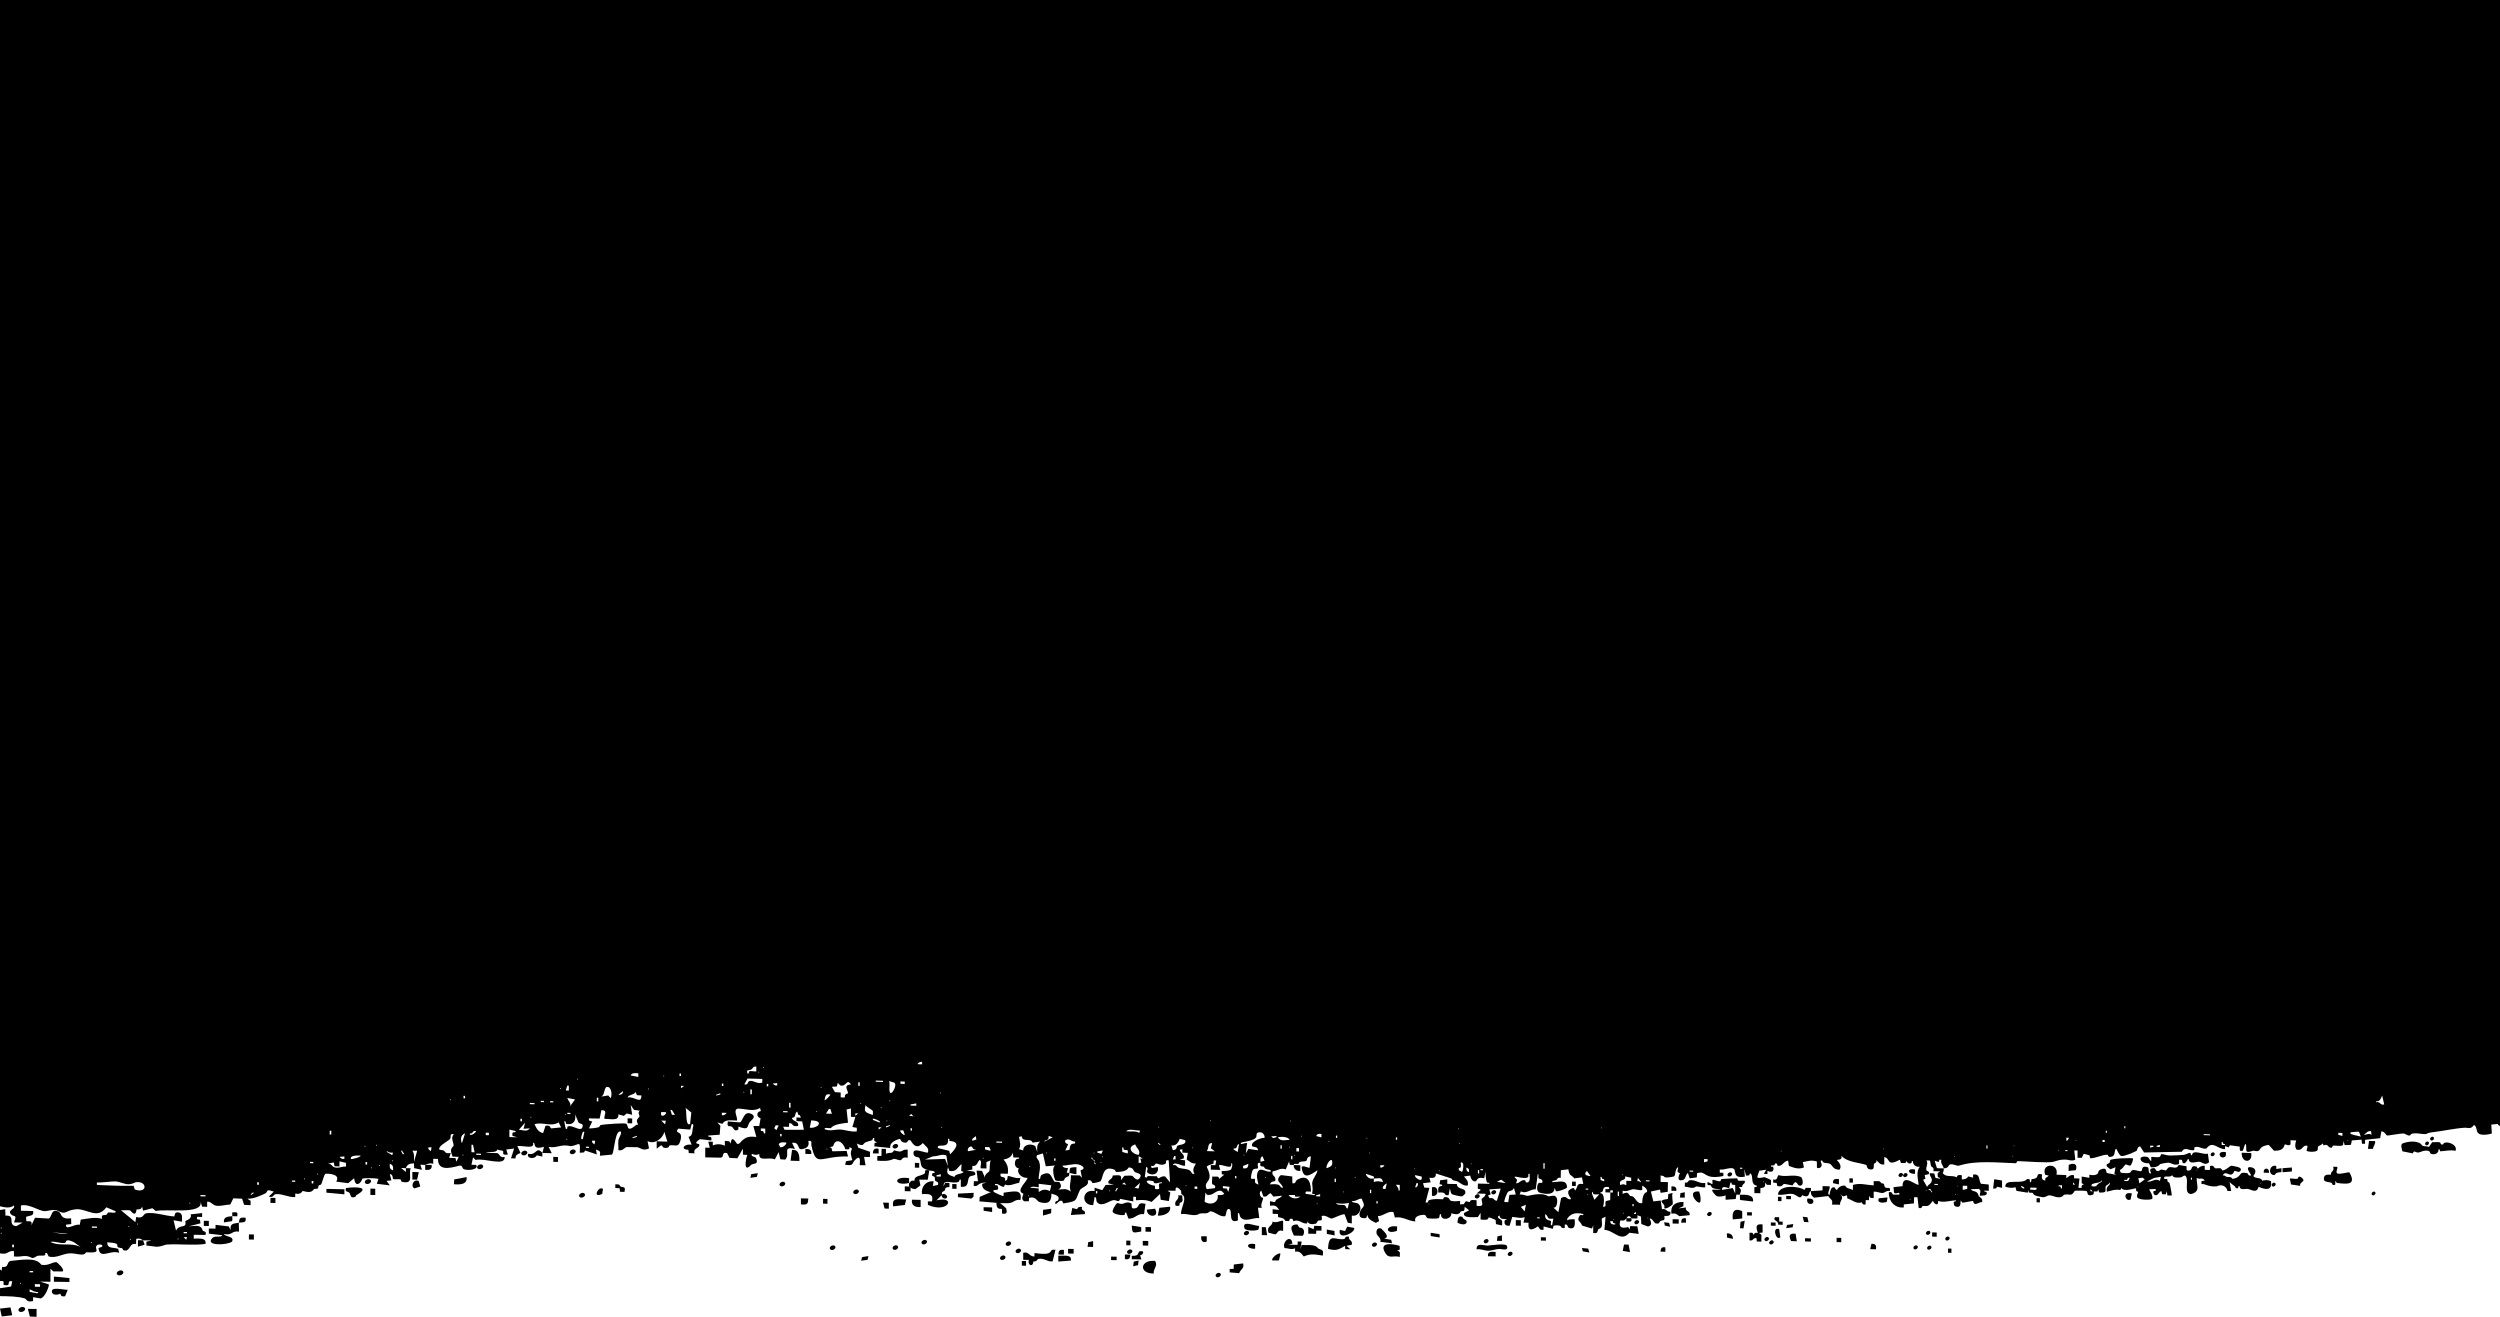 <?xml version="1.0" encoding="UTF-8"?>
<svg id="Capa_2" data-name="Capa 2" xmlns="http://www.w3.org/2000/svg" viewBox="0 0 1920 1011.3">
  <g id="Capa_1-2" data-name="Capa 1">
    <g>
      <path d="M1326.21,947.24l.12,3.21,4.46,1.04c.43-2.58-1.67-4.57-4.58-4.25Z"/>
      <path d="M1338,930.15c-6.49-2.92-7.93.99-7.21,6.37l7.25-.74-.04-5.63Z"/>
      <polygon points="1339.95 937.57 1336.73 938.3 1336.3 943.3 1339.03 943.36 1339.95 937.57"/>
      <path d="M1393.19,919.83l10.89-1.27c1.59,2.72,3.9,2.63,2.84,6.55l6.23.12c-.3-3.69,3.74-4.83.03-8.17l2.29,1.77,3.06-.82.17,2.32c3.25.89,7.32,4.74,11.02,2.99.28,0,.64,2.54,3.06,1.62l.07-3.24h2.52s.08-3.24.08-3.24l1.02,1.47,2.52.26v-4.91c2.44-.48,5.07,1.32,7.29.86,1.34-.28,2.9-2.12,5.11-1.35.89-3.94-1.86-1.67-3.6-2.9-1.55-2.13.41-2.75-3.15-3.28-.65-2.41-3.62-1.17-5.65-1.51v3.28c-5.51-.25-10.4-2.08-15.91-.37l-.09,4.02c-2.5-1.66-4.63-.8-5.9-3.48-2.51-.32-5.18,1.09-6.15,3.16-2.13.43-.53-2.53-3.57-1.73-1.41.37-2.17,4.3-2.26,5.68-2.67-.38.83-4.79,0-6.57l-5.39-.16-.02,3.27-8.96.61c.13,2.9.04,2.9,2.42,5.01Z"/>
      <path d="M1379.95,953.31l-.91-5.79c-5.12-.71-5.32,1.96-3.49,5.6l4.4.19Z"/>
      <path d="M1358.19,950.39c-1.44-1.34-4.17,1.08-2.72,2.42,1.44,1.34,4.16-1.08,2.72-2.42Z"/>
      <path d="M1291.1,938.97l3.71.08v-3.34c-3.11-.61-3.5.97-3.71,3.26Z"/>
      <path d="M1346.81,948.51c-.78-1.84-.73-1.93-3.19-1.73v5.8c3.38.81,2.12-2.39,5.47-1.55l.07,2.41,3.57.16.04-5.29-1.85-1.37,2.78-.4-.06-6.18c-5.85-.77-4.92,2.59-3.64,6.55-2.15-.33-2.5-.07-3.2,1.6Z"/>
      <polygon points="1284.58 939.66 1289.24 939.77 1289.24 936.43 1284.58 936.32 1284.58 939.66"/>
      <path d="M1336.41,921.59l9.94,1.18c.61-5.46-5.47-5.28-10.06-5.23-.12,1.31-.11,2.74.11,4.05Z"/>
      <path d="M1321.03,907.2c-1.84.27-3.93-1.23-5.87-1.04v3.33s-3.69-1.76-3.69-1.76c-.78,3.71,1.27,1.88,2.5,2.76.9,3.19,4.76,2.23,7.63,3.34l-5.97-.18c-2.41.05,2.53,5,2.91,5.08,2.14.47,4.79.15,6.74-.66v3.34s7.74-.56,7.74-.56l.53-3.4c.91-.02,1.83.08,2.75.08.21-2.41,1.95-3.22-.92-5.83l2.6-.08c-.23-2.65,2.73-2.04,1.98-4.78-1.55-.23-3.46.22-4.91-.13-.73-.18-.49-1.67-1.14-1.76-.59-.08-11.14.45-11.71.56-.73.14-.49,1.58-1.16,1.68ZM1328.03,912.34l.94-4.13c1.49-.3.53,1.01,1.15,1.47.74.54,2.39-.09,2.57.75l-.07,6.18-1.86-4.19-8.23,1.43c-.2-4.25,4.56-.94,5.5-1.52Z"/>
      <path d="M1329.87,900.75c-1.46-1.36-4.2,1.05-2.75,2.41,1.46,1.36,4.2-1.05,2.75-2.41Z"/>
      <path d="M1311.47,933.58c1.46,1.36,4.22-1.07,2.76-2.43-1.46-1.36-4.23,1.07-2.76,2.43Z"/>
      <polygon points="1388.12 934.89 1384.47 934.45 1385.49 938.47 1388.97 938.66 1388.12 934.89"/>
      <path d="M1392.56,921.87c-.41-1.37-3.19-1.47-4.49-1.35-1.49,5.31,5.65,5.24,4.49,1.35Z"/>
      <polygon points="1390.77 951.06 1386.26 950.97 1386.26 953.44 1390.77 953.53 1390.77 951.06"/>
      <polygon points="1377.23 940.06 1372.41 940.77 1371.81 943.23 1376.71 942.58 1377.23 940.06"/>
      <polygon points="1375.43 918.55 1371.81 918.46 1371.81 920.93 1375.43 921.02 1375.43 918.55"/>
      <path d="M1386.84,912.23l-1.01,1.64c-5.14-3.36-19.95-3.97-20.36,3.59,3.83.75,7.58-1.09,11.26-.51,3.16.5,5.88,4.94,7.33.95,6.61,3.09,4.54-2.99,6.71-3.08-.04-.82.05-1.65,0-2.47l-3.94-.12Z"/>
      <polygon points="1423.01 905.02 1420.34 904.94 1420.34 908.22 1423.01 908.29 1423.01 905.02"/>
      <path d="M1412.3,905.53c-2.93-.38-4.99.03-4.46,3.15l4.46.95v-4.1Z"/>
      <path d="M1437.25,955.29l-.9,4.06,4.43.09c.32-2.67-.18-4.56-3.53-4.15Z"/>
      <polygon points="1410.52 953.93 1414.08 954 1414.08 950.72 1410.52 950.65 1410.52 953.93"/>
      <path d="M1449.11,922.95l.51-3.32-6.57.65c-2.1,3.76,3.53,3.89,6.06,2.67Z"/>
      <polygon points="1345.44 931.05 1341.78 930.97 1341.78 933.45 1345.44 933.54 1345.44 931.05"/>
      <path d="M1142.81,951.97c-1.54-1.39-4.46,1.12-2.91,2.51,1.54,1.39,4.45-1.12,2.91-2.51Z"/>
      <polygon points="1153.49 948.76 1150.07 949.52 1149.62 952.95 1153.49 953.03 1153.49 948.76"/>
      <path d="M1134.05,959.5c2.89-.56,5.77.94,8.31,1.06,3,.14,6.13-1.22,8.97-1.39,1.81-.11,7.39,2.03,6.03-2.21-.8-2.52-12.38-.39-15.04-.32-3.73-.21-8.55-2.25-8.28,2.87Z"/>
      <path d="M1142.81,964.8l5.83.1v-3.41c-3.36-.29-6.48-.44-5.83,3.31Z"/>
      <path d="M1126.28,937.52c-.8-.82-2.85-1.28-3.13-2.96-3.64-1.56-3.59,2.45-3.82,4.43,2.48,1.52,7.74,2.45,6.95-1.47Z"/>
      <path d="M1161.24,961.72c-1.53-1.38-4.43,1.12-2.9,2.5,1.53,1.38,4.43-1.12,2.9-2.5Z"/>
      <path d="M1072.88,945.28l.13-3.34c-9.65-1.56-9.25,6.82-.13,3.34Z"/>
      <path d="M1060.88,943.64c-2.57-1.16-3.71.67-3.79,2.82-.11,2.83,3.94,3.86,3.04,7.3l8.91,1.08-.58-2.67-5.39-.91c5.08-1.21-.88-6.14-2.2-7.62Z"/>
      <path d="M1074.88,956.79c-7.32-2.11-16.18-2.51-10.7,5.91,2.79,4.3,6.15,1.14,10.82,2.64-.09-2.41,1.1-4.11-1.99-4.79l2.03-.91-.16-2.84Z"/>
      <path d="M998.67,899.26v-4.38s-5.08-.14-5.08-.14c-.34,2.67,1.77,4.88,5.08,4.51Z"/>
      <polygon points="1105.58 947.86 1098.75 946.79 1098.81 949.31 1105.64 950.37 1105.58 947.86"/>
      <path d="M1054.09,957.16c1.58,1.41,4.57-1.13,2.99-2.54-1.58-1.41-4.57,1.13-2.99,2.54Z"/>
      <polygon points="1247.25 955.8 1246.26 960.67 1251.84 961.67 1250.78 955.87 1247.25 955.8"/>
      <path d="M1283.66,911.17v3.34s3.72.1,3.72.1c.42-2.6-.9-3.74-3.72-3.44Z"/>
      <polygon points="1018.93 944.3 1019.06 947.68 1024.98 948.78 1024.87 945.39 1018.93 944.3"/>
      <path d="M1289.67,934.01l7.93-.75c.89-3.39-3.74-2.6-2.79-5.91l-5.57.7,3.58-1.69.13-3.23c-6.61-.17-10.14,2.98-9.3,8.98,3.66-.53,3.89.39,6.02,1.9Z"/>
      <polygon points="1164.14 937.02 1164.14 941.29 1168 941.38 1168 937.1 1164.14 937.02"/>
      <path d="M1309.62,911.85v-3.33c-4.68.78-7.62-2.93-12.34-2-.52.1-1.01,2.35-3.26,1.66l-.11,3.21c3.41.14,5.92,2.07,8.75-.19,1.64-.15,4.84,1.17,6.96.64Z"/>
      <polygon points="1293.88 915.62 1290.61 916.35 1290.17 919.7 1293.88 919.8 1293.88 915.62"/>
      <polygon points="1183.41 950.21 1183.41 952.76 1187.25 952.83 1187.25 950.29 1183.41 950.21"/>
      <polygon points="1219.73 958.95 1214.95 958.46 1215.59 961.01 1220.65 961.95 1219.73 958.95"/>
      <path d="M1275.27,961.27l3.72.07v-3.35c-3.13-.6-3.52.98-3.72,3.28Z"/>
      <path d="M1305.93,922.97c.38-2.63-.1-5.37-.96-7.89-10.66-1.15-.48,11.45.96,7.89Z"/>
      <polygon points="1281.82 939.17 1278.07 938.69 1278.61 941.27 1282.72 942.14 1281.82 939.17"/>
      <path d="M1284.62,924.87c.41-2.12-.97-6.12-.03-8.65l-3.31.74-.36,3.79c-10.28,1.6-1,3.11-2.85,7.05,1.52,1.33,6.46-2.46,6.55-2.92Z"/>
      <path d="M1868.97,873.37c-1.22-1.25-3.52.94-2.3,2.2s3.52-.95,2.3-2.2Z"/>
      <path d="M1865.12,877.04c-1.22-1.25-3.52.95-2.3,2.2,1.22,1.25,3.52-.95,2.3-2.2Z"/>
      <path d="M18.74,1004.19c-2.12-1.61-6.12,1.35-4,2.96,2.12,1.61,6.12-1.35,4-2.96Z"/>
      <path d="M1859.44,878.68c-3.65-3.06-10.67-1.96-14.4-.45-1.73,1.36-.26,4.18-.01,5.98l8.04,1.6c1-2.83,1.79-.63,3.93-.67,2.15-.04,3.85-1.97,7.78-1.33,1.79.3,1.13,1.86,2.35,2.32,2.95,1.1,5.87-.52,5.69-3.5l.75.03.48,1.56c4.19-.16,7.38-1.32,11.78-.39,2.16-5.34-8.82-8.43-9.56-4.87-2.41.39-1.67-1.43-2.41-1.62-1.63-.42-4.16-.02-5.94-.11l-2.48,3.59c-1.89-.79-5.34.05-5.98-2.13Z"/>
      <polygon points="28.1 1005.27 21.42 1005.22 22.94 1011.11 28.09 1011.3 28.1 1005.27"/>
      <path d="M46.14,993.57c.72-.08-.12,2.76,3.88,1.93l2.01-4.96c-3.51.23-14-3.04-11.94,2.35.7,1.82,4.29,1.72,6.06.69Z"/>
      <polygon points="41.39 980.4 41.39 984.39 53.34 984.54 53.33 981.57 41.39 980.4"/>
      <polygon points="1752.98 900.28 1760.16 899.71 1760.16 896.63 1752.99 897.19 1752.98 900.28"/>
      <path d="M1767.17,904.03c-2.47-1.27-2.05,1.12-2.73,1.26-1.67.32-4.05-.38-5.87-.18l.92,4.56,7.03,1.06c-.79-3.52,5.55-2.89.65-6.7Z"/>
      <path d="M1819.4,876.24l-.81,6.08,3.81.03c.28-2.21,2.14-3.61,1.66-5.97l-4.66-.14Z"/>
      <path d="M1784.9,904.09c-1.22,4.13,3.3,3.38,5.63,4.31.73.29.68,1.45.96,1.54,2.79.93,1.95-1.57,1.98-3.04l1.27,1.61c7.68.91,15.25,1.88,9.62-8.12-.62-.45-7.52,1.83-9.33.79-1.57-.9.53-3.54,0-5.03l-3.15-.11c1.13,4.21-2,2.88-1.66,6.01-.55.49-4.49-.85-5.34,2.02Z"/>
      <path d="M1821.72,917.71c1.24,1.25,3.57-.98,2.34-2.23-1.24-1.25-3.57.98-2.34,2.23Z"/>
      <path d="M405.69,886.07c-1.7,3.92,5.34,4.37,6.55,1.19l4.28.99c.12-.92-.16-1.95,0-2.85-4.78-5.54-4.55,2.45-10.83.66Z"/>
      <path d="M710.12,901.23c-2.58,2.12-8.04,1.44-7.73,5.35-.48.37-1.93,0-2.74.42-.58.3-.15,1.2-1.46,1.5.08.85-.23,2.1,0,2.74l1.11.94c1.05.68,2.42,1,3.73,1.08l3.87-2.88-.94-4.43,6.54.08,1.2-7.19c-4.95-.87-2.45,1.12-3.57,2.38Z"/>
      <path d="M331.47,894.68l-4.92-.13v3.85c3.79.52,5.46-.75,4.92-3.72Z"/>
      <polygon points="1566.64 923.45 1566.64 920.25 1564.09 920.18 1564.09 923.38 1566.64 923.45"/>
      <polygon points="105.94 957.43 111.08 955.94 109.85 952.54 105.94 952.46 105.94 957.43"/>
      <polygon points="481.99 862.64 485.52 862.75 485.52 858.99 481.99 858.88 481.99 862.64"/>
      <polygon points="9.39 1010.11 8.04 1004.08 0 1005.01 0 1005.04 1.35 1011.05 9.39 1010.11"/>
      <path d="M765.23,923.74c.04,2.75.43,5.06,4.25,4.67l.1,3.58c3.79.77,3.96-.81,3.24-3.83-.06-.27-4.27-3.96-4.57-4.08-.26-.11-.51-.18-.76-.23-.55-.03-1.1-.07-1.65-.11-.2,0-.39,0-.6,0Z"/>
      <path d="M1249.02,938.04c2.81.25,4.78.64,3.76-2.44-1.25,0-2.51-.07-3.76-.08v2.52Z"/>
      <path d="M698.19,911.24l-3.33-.08v3.65s4.43.11,4.43.11v-2.74c-.06-.04-1.08-.88-1.11-.94Z"/>
      <path d="M726.92,920.13c1.75-1.41-1.56-4.2-3.3-2.81-1.74,1.4,1.55,4.22,3.3,2.81Z"/>
      <path d="M698.2,904.84c-12.7-1.95-11.73,6.52,0,3.66-.11-1.21.09-2.45,0-3.66Z"/>
      <path d="M1700.56,885.38c-1.29-1.28-3.73.98-2.44,2.26,1.29,1.28,3.73-.98,2.44-2.26Z"/>
      <path d="M1480.39,959.39c1.39,1.31,4-1.06,2.62-2.38-1.39-1.31-4,1.06-2.62,2.38Z"/>
      <path d="M1472.5,956.81c-1.39-1.32-4.02,1.06-2.62,2.38,1.39,1.32,4.02-1.06,2.62-2.38Z"/>
      <path d="M1479.52,948.01c1.39,1.32,4-1.06,2.62-2.37-1.39-1.32-4,1.06-2.62,2.37Z"/>
      <polygon points="1483.89 946.48 1483.89 949.72 1487.38 949.8 1487.38 946.56 1483.89 946.48"/>
      <polygon points="1496.1 962.13 1498.7 962.18 1498.7 958.94 1496.1 958.89 1496.1 962.13"/>
      <path d="M1494.36,952.37c1.38,1.31,3.98-1.06,2.6-2.37-1.38-1.31-3.99,1.06-2.6,2.37Z"/>
      <polygon points="1368.18 919.19 1365.47 919.12 1365.47 922.42 1368.18 922.49 1368.18 919.19"/>
      <path d="M1367.29,950.16s-.92-6.22-.92-6.22c-5.74-2.13-2.33,9.62.92,6.22Z"/>
      <path d="M1359.11,955.37c1.44,1.34,4.16-1.08,2.72-2.42-1.44-1.34-4.16,1.08-2.72,2.42Z"/>
      <path d="M1636.32,921.18l.93-4.62c-7.89-1.84-4.8,6.93-.93,4.62Z"/>
      <polygon points="1360.02 941.32 1363.65 941.4 1363.65 938.93 1360.02 938.85 1360.02 941.32"/>
      <path d="M1366.03,902.54c-1.27.15-.55,4.6-4.2,3.25v2.48s2.6.19,2.6.19l.6,2.43c4.56.92,3.76-1.64,5.38-1.65l6.23,1.15c3.81-6.01,2.77.97,6.46.1,2.17-.51,1.46-4.97.25-6.39-5.59-2.69-11.45.21-17.32-1.56Z"/>
      <path d="M1738.56,900.62l4.01.12c.5-4.26-4.51-4.41-4.01-.12Z"/>
      <path d="M1728.91,885.52l-7.27-.23c-.43,8.22,8.65,8.28,7.27.23Z"/>
      <path d="M1752.18,897.16l-3.99.65-.02-2.32c-4.54-1.46-6.71,5.26-2.67,6.8,3.05.97-.11-1.87,6.61-2.11l.07-3.03Z"/>
      <path d="M1744.98,910.92c1.27,1.27,3.67-.99,2.4-2.26-1.27-1.27-3.67.99-2.4,2.26Z"/>
      <path d="M826.7,901.78v-5.38c-6.21.1-4.86.66-5.34,4.34,1.78.35,3.45,1.15,5.34,1.03Z"/>
      <path d="M1708.74,888.43c1.09-.69.74-2.46.76-3.54-7.72-1.61-4.77,6.07-.76,3.54Z"/>
      <polygon points="1537.58 912.25 1537.55 906.64 1531.57 905.64 1530.71 912.86 1533.09 912.66 1533.66 911.4 1537.58 912.25"/>
      <path d="M1556.79,905.51c-3.84,4.74-17.3-1.02-16.63,5.99,2.88.59,4.84,1.25,7.71.21l.79,2.89,8.6,1.38.86-2.38c-.75,3.79,1.52,1.77,3.23,2.68.18,2.34,5.61,2.74,7.53,3.17,2.22.15,3.33-1.36,5.04-1.44,2.1-.27,8.27,3.9,11.16-.45,5.47-.91,5.28,1.77,8.37-3.03.98-.18,8.16-.2,8.96.24,1.35.74-.1,3.57,3.34,3.17,3.31-.39,1.87-2.4,2.34-2.89h2.71s.59-1.58.59-1.58l.84,2.4c6.9.24,4.13-1.39,4.98-4.89.14-.57,2.91-1.55,2.95-2.84,1.47,2.22-3.24,2.18-2.09,7.09,3.69-.82,6.25-2.08,10.33-1.28l.92-1.58c1.67,3.48,10.99-.2,11.23.32.15.31-.22,1.19.04,1.75.39.81,1.59.68,1.53,1.01-.22,1.24-1.45,2.7-.58,4.25,1.54,2.14,11.25,2.03,11.48.79.39-2.67-1.37-4.82-2.5-7.13l4.94-.24c.92,2.06-1.57,1.31-1.68,1.92-.18.97.3,2.5,1.28,2.79,2.52.75,2.83-2.78,4.95-3.01l.47,2.3,2.83.16.82-2.36.41,3.17,3.29.08c.36-.33-1.21-8.59-1.7-9.68-.22-.5-1.06-.57-1.3-.93-.4-.59-.12-1.6-.44-1.94-.51-.53-3.13.39-2.31-1.38.74-1.61,4.93.45,6.18-1.8.35,2.3,4.38,2.07,6.55,1.76,1.47-.21,2.43-2.07,3.71-1.07,3.06,3.49-2.09,13.92,4.52,13.89,7.34-2.27,3.65-6.76,4.05-12.43,2.27,1.66,4.47-.82,6.13,2.13l-2.45.32c-.47,3.37.5,1.85,2.6,2.63,3.37,1.25,5.18,1.69,8.99,1.47,3.59-1.84,7.43-.51,8.36,3.54l2.82.04-1.22-7.05c1.05,1.41,2.54,2.2,3.86,3.25.97.76.21,1.99,2.62,1.63l.41-1.57.79.02c.17,3.52,4.16,1.85,6.1,2.07,2.87.32,6.98,3.97,8.5-1.62,5.51,2.41,10.72,3.14,9.48-4.36-2.91-1.15-4.13-.77-6.8-.35-.63-2.88-5.14-1.11-6.77-3.62,2.52-2.82,2.33-6.13-2-6.72-5.1-.7.68,6.02.37,6.27-2.28.91-2.38-1.52-2.93-1.64-7.5-1.75-3.39,2.93-11.29,4.37-2.27-2.69-3.31-.64-5.21-1.89-.87-.57-1.13-.95-2.41-.7,2.64-5.17,6.09,3.33,9.03-3.56.56-.39,3.72,2.04,4.73-.32,1.52-2.81-5.46-3.21-6.93-3.67-1.52,0-4.43,3.85-7.3,3.59-.62-2.8-3.27-1.14-5.52-1.68-.39-.09-.91-2.71-3.77-1.69l-.06,3.07-3.96-.12-.06-3.08c-2.17-.29-3.88.78-5.31,2.19l-.92-1.61c-5.18-1.41-2.55,2.55-5.6,3.01-2.83.69-1.97-1.6-2.07-3.23l-6.06-1.02c-1.65,3.94-4.94.85-7.7,1.9-3.58,3.38-.27,2.34-5.52,1.65-1.61.16-2.04,2.03-4.01.69-.87-.59-.33-2.49-3.38-1.59-2.1.62-1.12,2.54-.5,3.84-2.85.69-1.34-3.88-2.58-4.71-5.23-1.84-3.98,2.2-4.95,2.83-1.11.72-4.3-.85-5.98-.74-2.18.14-2.05,1.89-2.84,2.1-2.01.54-5.12.45-7.16-.18l-.58-1.98c1.88-.39,3.5-3.58,4.32-4.14.67-.46,2.93,1.37,3.91.73.61-.39,2.43-4.81,1.78-5.4-.65-.58-16.11-.04-17.31,1.22-.36.37-.19,1.5-.66,2.13-.71.98-2.72.33-2.05,2.72.05.17,2.46,2.2,2.92,2.2l3.77-1.55-.88,5.04,1.71,1.32c-1.48-1.11-6.92-1.6-7.4-1.9-1.03-.67.39-5.01-4.94-2.64-2.18.97-1.41,2.65-2.42,3.37-1.79,1.28-4.08,1.06-6.16.56v2.39s-5.88-.97-5.88-.97l-.03,5.08,1.72.94c-1.71.57-1.95.83-1.71,2.71l-2.5-.05.84-7.14-4.18-.18-.05-2.32c-2.89-.71-3.86.95-5.89,2.21l-.04-2.36-7.52-.32c2.11-9.48-12.28-8.92-8.62.14l2.62.55c-1.06,1.72-3.28,1.22-2.55,3.93-3.26-.9-2.7-1.95-2.55-4.88-6.13-1.28-.57,3.25-8.02,3.69l-.5,2.48c-2.16-.78.87-2.8-3.03-2.53ZM1554.71,912.71c-1.07.5-2.98-1.36-2.56-1.66,1.07-.5,2.98,1.36,2.56,1.66ZM1735.75,908.32c.52.27.52.53,0,.78v-.78ZM1687.11,898.28c.53.28.53.54,0,.78v-.78ZM1682.62,904.43l.81.02v1.56l-.81-.02v-1.56ZM1654.49,904.64l5.11-.87-.83,3.13c-3.81-2.53-5.96,1.4-9.91.49l5.62-2.75ZM1645.52,904.48l1.68,1.28-4.13,3.05-.84-3.98,3.29-.36ZM1641.82,911.14c.54.28.54.54,0,.79v-.79ZM1633.3,906.15c1.08-.29.03-2.24,2.29-1.5-.84,2.5-1.28,2.69-4.16,2.24-.26-1.38,1.05-.52,1.87-.74ZM1614.32,906.41c.48,1.29-1.83,1.95-2.66,2.57-1.59,1.21-1.33,2.96-5.31,1.96-.97-3.14,6.42-1.54,7.97-4.53ZM1605.52,913.31l1.67,1.63-1.68-.04v-1.59ZM1592.05,908.15l1.68,1.64-1.68-.04v-1.59ZM1583.6,910.31v2.39s-.83-.02-.83-.02c.2-1.04-.59-1.8-1.7-1.65v-.78s2.53.07,2.53.07ZM1559.39,912.06l4.69.12c.67,2.94-3.55,1.09-5.1,1.46l.41-1.57Z"/>
      <path d="M1677.25,886.95c-2.62.3-7.79.43-10.66.49-2.5.05-5.17-1.17-6.47-1.08-.78.05-.61,1.91-1.84,2.28-1.38.41-5.86-.38-6.11-.1v3.16c-1.81-.71-1.08-2.92-3.76-3.31-7.64-1.1-4.6,5.77,1.99,4.94l1.46,3.15c2.72.22,5.67-.41,7.09-2.45,1.06-.38,4.99-1.1,6.11-1.11,2.62-.02,4.98,2.8,8.46.94l.07-3.08c4.15-1.04.82,3.26,4.5,2.52.19-.04,2.2-2.47,2.07-3.09l.8.02c.42,4.62,6.33,1.56,8.47,2.04,1.91.43,4.19,3.12,7.12.31l-.9-6.56c-3.95,1.08-11.44-3.67-12.23,1.14l-.8-.03c.3-3.46-3.33-.44-5.37-.2Z"/>
      <path d="M1369.09,938.22l-2.65-.09-.07-3.29-3.17-.07c-2.08,2.92,3.14,2.62,2.35,5.74l3.54.18v-2.47Z"/>
      <path d="M1588.78,894.61l-.11,4.68,5.54-.58c1.6-4.73-1.24-5.92-5.43-4.1Z"/>
      <path d="M877.63,961.02c-5.68-1.18-.53,3.86-8.43,3.44v2.65s7.38.12,7.38.12l-.99-3.19c1.63-.06,3.1-2.11,2.04-3.02Z"/>
      <polygon points="576.94 901.74 576.27 904.57 581.32 903.83 582 901 576.94 901.74"/>
      <path d="M476.1,915.29l3.52.09c1.4-6-2.88-1.93-3.85-5.43-1.09-.51-2.08-.38-3.22-.39l.02,2.81,3.36.22.18,2.69Z"/>
      <path d="M602.58,908.01c-1.81-1.51-5.22,1.18-3.41,2.69,1.81,1.51,5.22-1.18,3.41-2.69Z"/>
      <path d="M608.29,883.13l-1.14,8.3,6.83.19c0-3.29-.08-9.08-5.69-8.49Z"/>
      <path d="M462.5,916.91l.56-3.79c-3.44-2.85-8.58,7.79-.56,3.79Z"/>
      <polygon points="424.93 888.48 424.93 892.28 428.51 892.37 428.51 888.58 424.93 888.48"/>
      <path d="M370.59,894.71c-1.93-1.57-5.57,1.21-3.64,2.77,1.93,1.57,5.57-1.21,3.64-2.77Z"/>
      <path d="M404.49,884.13c-1.91-1.56-5.52,1.19-3.61,2.76,1.91,1.56,5.52-1.19,3.61-2.76Z"/>
      <path d="M441.65,883.24c-1.89-1.56-5.46,1.19-3.57,2.74,1.89,1.55,5.46-1.19,3.57-2.74Z"/>
      <path d="M615.11,924.97c5.42.62,5.38-.74,5.68-4.5l-5.69-.14v4.63Z"/>
      <path d="M448.8,916.58c-1.89-1.55-5.45,1.21-3.56,2.75,1.89,1.54,5.45-1.21,3.56-2.75Z"/>
      <path d="M358.41,903.99l-9.59,1.82-.18,3.7c5.85.48,10.21-.23,9.77-5.52Z"/>
      <path d="M689.3,878.99c-1.76-1.5-5.1,1.14-3.33,2.65,1.77,1.5,5.09-1.14,3.33-2.65Z"/>
      <path d="M695.97,921.25c-6.45-.23-11.27-1.6-10.01,5.26l8.94-1.13,1.06-4.13Z"/>
      <path d="M685.97,959.49c1.77,1.48,5.09-1.2,3.33-2.68-1.76-1.48-5.1,1.2-3.33,2.68Z"/>
      <path d="M707.05,926.99v-5.49s-6.65-.14-6.65-.14c-.64,3.97,1.92,6.05,6.65,5.63Z"/>
      <path d="M670.34,885.78l4.46.12v-3.66c-3.75-.69-4.22,1.03-4.46,3.54Z"/>
      <path d="M659.13,913.98c-1.78-1.5-5.14,1.17-3.36,2.67,1.78,1.5,5.14-1.17,3.36-2.67Z"/>
      <polygon points="632.11 920.72 632.11 924.41 635.49 924.49 635.49 920.8 632.11 920.72"/>
      <path d="M680.39,882.39l-3.34-.09-.09,5.46-3.14.03-.12,3.59c4.68.33,8.91.56,12.77-1.43,1.62,0,3.55,1.3,5.49,1.06.34-.04,1.4-3.18,5.13-1.74v-6.4c-5.92-.19-2.57,3.06-10.44.56-1.76,3.15-2.86,1.2-6.24,2.64v-3.67Z"/>
      <path d="M641.14,956.88c-1.79-1.49-5.17,1.21-3.38,2.7,1.79,1.49,5.16-1.21,3.38-2.7Z"/>
      <polygon points="662.04 965.45 661.39 968.26 666.32 967.49 666.98 964.68 662.04 965.45"/>
      <path d="M618.52,882.5v3.69l4.53.12c.51-2.87-1.1-4.13-4.53-3.82Z"/>
      <path d="M182.22,934.11c.39-3.19.32-3.24-3.84-3.02-.06.98.03,1.97,0,2.95,1.24-.09,2.59.15,3.84.07Z"/>
      <path d="M318.55,912.66l4.24-1.46-1.25-4.2c-4.43-2.04-6.44,4.86-2.99,5.66Z"/>
      <path d="M188.6,935.22c-4.86-.52-4.73.83-5.11,3.82,3.39-.56,5.79.42,5.11-3.82Z"/>
      <path d="M94.16,976.12c-2.08-1.6-6,1.32-3.92,2.92,2.08,1.6,6-1.32,3.92-2.92Z"/>
      <path d="M25.36,999.19l.08-2.97,5.73.96c3.24-.39,7.04-9.93,6.22-10.8l-6.62-2.11,7.98.1v-10.01s2.15,2.07,2.15,2.07l7.15.05c2.14-1.39-4.18-7.08-4.73-7.12-3.17-.26-6.12,3.08-11.66,1.93-4.08-6.27-16.41-3.39-23.63-2.9-3.36,1.26-.93,5.35-6.46,4.59l-.23,2.88c-.44-.39-.88-.69-1.33-.95v8.92l1.96.02c1.71.24-.17,2.79,1.4,3.1,6.08,1.18.82-3.85,6.02-2.94l-.85,4.04-8.53,1.3v6.09c6.97.05,13.97.2,19.1,1.79,1.27.39,1.35,3.27,6.25,1.97ZM26.76,986.22l3.99.05v2l-3.99-.05v-2ZM22.76,976.15l2.66.04v.99l-2.66-.04v-.99ZM22.77,990.18c2.15.97,3.89,2.32,6.65,2.09l-.68,1-5.98-1.1v-1.99ZM15.41,986.08v-1c.87.35.87.68,0,1Z"/>
      <path d="M1461.08,901.2c-1.4-1.33-4.03,1.03-2.63,2.36,1.4,1.33,4.03-1.03,2.63-2.36Z"/>
      <path d="M0,0v926.43c3.88.89,7.83,1.74,10.71-.68,1.38,3.27-5.63,3.38-2.01,7.05,1.95,1.98,4.73-.51,2.03,6.01l6.68.14-4.94,2.77c-7.32-.87.34-8.65-8.31-8.11l-.14-4.97-4.02.64v33.27c.91.18,1.92.35,3.32.29,2.38-.11,4.34-2.68,7.4-1.92v4.03c6.48.75,8.23-1.86,14.03,1.22,1.67.05,2.86-1.4,4.36-1.72,2.82-.6,6.37.94,5.65-2.14l1.3.02,1.28,2.57c5.06,1.81,10.89-1.94,15.39-2.28,5.92-.57,11.55,2.86,13.34-.85,14.32.83,4.29-3.16,9.05-5.82,1.47-.38,4.13-.29,3.29,1.53l-2.75,1.04c.97,9.15,8.72,1.08,15.87,3.65l-.76-3.06c-4.21-1.44-8.45.13-8.42-5.03,13.9.78,3.06,3.62,11.34,4.51.89.44.01,2.28,3.67,1.71,3.29-1.96,2.57-5.72,7.12-4.93l.15-3.91c2.95-.96,4.93,1.05,5.22,1.09,2.05.26,4.41-.09,6.51.12l-3.92.92v2.97c8,.69,7.1,2,15.03-.7,10-.77,20.67.83,30.35-.53.88-4.81-4.38-4.11-9.04-4.09v-2.95s9.04.15,9.04.15c1.15-3.01-1.6-2.64-2.13-3.33-1.12-4.75-5.46-3.59-10.76-3.29l9.02-2.32-.35-2.76c-2.47-.19-2.55-.28-2.24-2.2l3.88.07v-2.95s-8.85.95-8.85.95c1.36,3.8-3.74,4.43-4.09,5.46,1.38,5.82-4.64,1.7-7.09,7.04l-1.93-7.95,6.46,1.11c-.05-1.99.88-5.98-1.95-6.95-3.48-.96-3.33.94-3.89,2.9-6.34-.21-15.93-3.76-21.96-2.29-2.01.49-1.75,4.29-7.32,2.69l-.65,3.97-11.12-9.16c2.23.23,4.93-.26,7.01.13.52.1,4.28,6.13,4.99-.71,2.86-.11,3.35-.08,4.34-2.08l.66,3.01,7.18-1.88,2.69,2.15c7.78-1.97,36.96,3.09,34.23-7.28l1.28,3.97,3.86.08v-3.94c3.36-.18,3.81,2.66,7.13,3.12,3.42.47,7.2-.86,10.65-.94l2.31-4.75,6.75.28,1.56,4.73,4.94.22.05-3.31-2.59-1.63c4.68.23,10.36-2.29,14.02-4.16,2.28-1.46-.19-3.61,6.34-1.28l-3.8,3.82c4.1,1.15,3.1-1.85,5.65-1.93,5.42-.16,9.34,2.55,14.59,2.33l.11-2.8c4.35,1.3,5.34-1.96,5.7-1.95,3.07.78,6.71,1.86,8.56-1.41.74-.42,2.44-.04,3.02-.48.51-.39.18-1.58.77-2.29.33-.39,1.53-.34,1.95-1.09.68-1.22,2.13-7.85,3.32-7.99,5.31-.06,11.08,1.35,8.08,6.08l9.21,1.23,4.55-3.82c.97,7.79,5.32,3.78,6.4.27,2.47-.53,9.24-.39,12.31.18l-1.25,3.83,9.94,1.2-2.49-3.44,3.74-.4-1.24-4.86c2.69.2,2.02,3.44,2.6,3.81.86.55,3.66-.07,5.25.23.99.19.64,1.77,1.62,1.98,9.73,2.06,4.44-5.97,6.6-10.45-1.23-.05-2.47-.06-3.7-.1-.24.81.17,1.98,0,2.89l-3.69-2.97c1.23.02,2.47.04,3.7.08.79-2.66,2.51-3.61,6.17-3.7l.16,3.73,6,1.24-1.23-3.87c1.15-.13,2.71.27,3.7.09.8-.15,3.19-1.87,6.16-.8v-3.87s3.66.1,3.66.1c-.03,9.22,8.48,7.31,16.58,5.14,2.3-.34,1.87,1.88,2.97,2.56,2.59,1.6,12.05.74,9.82-3.1l-3.66-.1,1.23-5.71,1.97,2c6.69-1.79,22.75,5.35,22.32-2.32-3.94.99-3.81-2.38-5.59-2.92l-8.96-.32c3.36-1.2,8.1.46,9.02-2.57.99.91,3.5.69,4.13,1.21,1.1.92-1.69,3.56,3.81,2.76l-1.21-3.84,6.05-.79-2.41,7.56,3.53.04c-.19-2.69,1.26-3.09,3.8-4.19l-2.49-5.25c3.8-.72,13.69,2.76,12.06-2.53,2.81-.5-1.47,5.85,8.4,3.08-.23,1.64-.89,3.06-1.19,4.72l7.2.19-2.4-4.81c7.43,1.06,8.69-2.47,17.06-.62,6.7-.81,7.33-5.2,6.84,5.06l3.3-.24.77-1.48,9,3.01-.6-3.78c3.56,1.38,3.33,1.6,2.98,4.8l9.24-.88c1.66-.86,2.18-16.33,5.57-17.6,3.58-1.33-.36,5.24-.52,6.18-.43,2.59.08,5.33-.08,7.94,3.14,1.13,4.92-2.22,6.43-2.3.69-.04,7.72.04,8.13.11,2.44.43,4.31,3.17,8.97.92l-1.14-5.64c5.77,3.11,12.08-2.68,12.9-7.14l2.33,7.57-8.2-.23v5.65s3.53-2.72,3.53-2.72l1.84,1.97c4.75.85,3.81-1.66,4.75-1.8,4.26-.61,6.51,1.96,8.05-3.49,2.54-8.81-5.14-4.66-1.68-9.37l9.29.74,1.09-4.25c2.19-.11.99,2,.83,3.03-.42,2.7-.11,6.3-3.23,6.75l2.39,6.13c-5.82-1.09-9.11,3.8-2.5,3.81l.28,2.56,4.48.23c-1.46-4.47,4.39-3.71,3.57-6.9-.17-.65-5.49-.05.52-4.02l8.73,1.02c.91-4.67-2.78-1.51-2.31-3.79l8.75-.63.53-6.92-2.33-2.52,3.93,1.13c1.87-3.68,6.7-2.63,11.08-2.54.98-2.33-3.38-8.28.73-9.2,6.39.05,11.5,2.69,17.07-.48l.61,2.36c-3.53.47-3.6,4.62-.2,5.52l-1.05,6-4.52-.08,2.3,8.43c-4.51-.36-6.8-.5-10.29,2.24-1.51,1-2.79,4.05-4.64,2.92-.34-.21-4.22-7.57-4.64-.13l-1.32-1.69-3.29-.31v3.74c-3.16-1.46-6.12-1.52-9.25-.25v-2.81s-3.48-.09-3.48-.09l1.16,4.7-3.49-.09v7.47s12.02.22,12.02.22c2.89-.64.21-4.69,4.76-3.5l1.88,3.68,6.04.32,4.18-7.38.1,4.61,3.36.14c-1.3,3.04-3.25,14.61,3.06,7.5,2.51-1.26,5.57-.02,3.68-4.89-.7-1.81-4.27-.75-3.29-3.44,2.16.97,3.59,1.11,5.72.14-.44,6.17,6.81,2.03,11.96,4.1l2.91-5.53,1.29,5.48,3.73.26c4.25-3.96-2.78-10.68,7.53-8.18l-2.27-4.68c6.14-1.05,3.85,5.49,7.37,4.85,4.4-.55,6.12-2.79,5.13-6.34,3.67-.56,1.78,2.06,2.5,4.03,3.8,16.75,6.42,7.46,27.99,7.89l-1.06-4.22-10.72.28c-1.15-.23.29-3.53-2.86-2.92l3.23-.98c1.67-6.86,7.89-3.45,9.24,2.21,2.44.35,3.56.45,3.31-1.69l1.98,1.39c-1.73,2.98-.73,5.74.26,8.78l-4.88.79-.75,2.74c6.64,1.02,5.03-.7,7.19-3.16,4.35-4.94,4.5-.73,4.05,3.46l4.48.12-1.12-6.46,4.49.12.06-4.03-9.01-3.13-1.13-3.24c5.41,2.69,4.69.16,6.4-.71,1.81-.92,3.72-1.13,5.08-1.76,1.34-.62.21-2.09,1.94-1.73-.32,2.22-.11,2.53,2.25,3.27l-2,.53-.25,2.61,12.25,1.24c-.76-3.83,3.61-6.02,7.34-7.03.69-.08.36,2.28,3.26,2.82,4.11.76,1.51-2.46,4.98-1.71,2.36,4.21,5.3,6.79,9.44,2.1,1.98,2.47,5.22,3.76,3.86,7.41-3.32-.04-10.92-3.97-11.06.1-.13,3.92,3.81,3.03,4.53,3.9,2.36,5.42-.81,7.34,7.64,9.71,1.17.42,3.4-.21,4.41,1.49l-2.23.84v1.83c3.24.65,1.68,1.97,2.27,3.48.41,1.03,3.29.67,2.16,3.45l-3.87.82.56-3.61c-6.22-.63-9.97,4.98-8.84,9.82,5.99-.31,8.79.05,7.66,5.6l-3.23-.02.03,2.7c16,7.06,22-7.28,6.6-3.47l4.4-4.45c-1.02-2.42,1.27-2.36,1.81-3.04,1.17-1.47-.72-2.44,3.74-2.75l-.05-3.18-3.29-.09-1.09,2.71c-.52-6.44,6.44-1.43,11.31-3.38,1.31-.53.12-2.12,1.86-1.74v5.45c6.8.83,4.58-4.78,6.49-7.43,1.22-1.69,6.71-.36,3.91-4.13l-6.01-1.05,4.41-.5.09-2.96c3.37.77,3.73-2.36,5.36-4.45,2.51.31.33,5.64,1.09,6.38l4.36.12-.05-4.86,3.32-1.4c-1.12,2.63-.44,5.83-1.09,8.43-.07.3-4.2,2.5-3.27,5.05l-2.31-5.38-4.22-.23,1.08,8.18h-3.16s-.1,3.56-.1,3.56c3.85,1.05,2.83-2.98,9.82-2.47l-3.28.82c-.43,3.77,2.52,5.56,6.55,6.51l-8.5,3.59-.23,3.45c4.66.28,9.19.87,13.69,1.2.56,0,1.1,0,1.65.11,1.95.11,3.9.17,5.86.12,5.36.09,5.7-3.21,10.34-2.52,1.68-8.93-5.53-6.4-12.91-5.59l-.11,2.58c-.23.34-7.09-2.55-7.6-3.36-1.3-2.99,5.38,1.09,3-4.75-.44-.49-2.37.4-1.91-1.09,1.69-.28,2.01.06,3.18.76,5.02,2.99,3.58.19,4.6-.38,3.19,1.59,7.34-.84,10.78-1.38l.98-3.95c-2.11,1.53-9.15-1.78-9.71-1.14-.5.57.32,3.37-2.2,3.55,1.13-4.75-4.57-.85-3.27-5.51l5.44.14c.62-4.42-.16-7.3-3.26-10.93,3.73-.66,6.26-2.11,7.06-5.25l.53,3.65,4.34.12c.39,1.43-1.48.6-2.2,1.42-1.69,1.83-1.4,6.64,2.04,6.82-2.1,3.03,1.69,7.75,6.67,7.29-.51,3.25-9.56,9.92-3.2,12.16-.07,1.64-2.29,3.9.61,5.87l3.6-.04.13-2.56c5.43-1.52,5.68,2.62,8.48,3.35,7.04,1.84,8.8-1.24,8.72-6.62,3.24.99,6.99,1.79,5.05,5.34-.12.23-3.02.18-1.83,2.83l3.22-2.62c2.86-.44,1.55.68,2.77,1.94,11.87-1.84,8.64-2.11,12.82-10.49,2.02-2.27,7.3-3.15,5.81-7.09,3.07-1.04,3.24,1.88,3.82,1.96.97.13,5.05-.76,5.77-1.25,2.64-1.83,1.04-12.93,10.89-9.07,1.16.45.32,1.91,2.23,1.81,3.35-.18,7.45-.57,8.65-3.4,3.79-.34,3.61,2.58,5.01,3.5,1.43.93,6.33.99,3.41,4.82-2.11,2.77-5.14-1.87-5.47-1.94-1.81-.37-4.15-.09-6.05-.05l-2.76,3.39c.97-4.83-1.51-3.72-6.24-3.63-.17,3.43-4.12,2.93-3.31,6.07l4.24.99-6.4.21-2.61,4.03-5.85-1.92-.05,2.61c-9.79-1.95-10.82,11.06-1.04,10.79l1.11-6.22c2.02.14.56,2.51,2.03,4.15,3.45,3.85,9.46-1.47,12.48-1.79,2.27-.24,4.22,2.4,5.06-.97l10.11,1.99v-3.57c3.49-.62,1.48,1.79,2.15,2.68,4.84-.35,7.41-.55,11.94,1.28l6.43-6.13.52,4.44,6.26,1.01,1.14-6.51-2.15-1.48,6.23.07c-.54-4.45,2.47-2.13,4.17-.01.31.56-.23,1.68.37,2.62,5.24,2.37-1.06,11.15-.31,15.3,5.24-.75,10.08,2.49,14.28-.4,3.87-.56,5.26.77,8.03-1.8,4.57.55,7.06,4.5,11.41,3.86.95-.11.7-7.25,3.65-5.25,2.1,1.43-1.4,11.48,6.21,8.46v-5.68c1.66-.05.99,1.87,1.99,3.17,3.36,4.34,9.56.17,14.43.69l-1-7.91,3.06.05c-1.75-2.34,1.56-6.75.77-7.71-2.31.02-3.38-4.35-1.27-5.47l1.57,4.41c3.25.83,2.92-1.64,5.6-2.48l2.15,2.63,6.53-.66c-.62,1.55-2.77,1.85-4.14,2.95-2.01,1.62.72,2.72-5.05,1.21v3.51c4.56-.49,4.86.24,7.15,3.24l-5.1-.55v3.5s4.03.18,4.03.18l.2,2.37c2.74.65,4.37.55,5.59,2.95l2.84.08.63-1.73,1.98.04.65,1.8c4.77-1.8,6.18,2.13,10.45,1.76l.61-1.6c.38,2.36,3.73,2.38,5.97,1.76,1.28-.35,1.24-1.86,1.93-2.24,1.63-.91,3.59,1.24,2.73-3.65,2.94-1.11,6.02,1.89,7.57,1.93,1.46.04,7.18-3.35,10.06-3.29l2.46,6.49,3.08.6.03-6.07c5.43,1.23,8.98-6.39,4.71-9.23-1.32-.88-4.58-.36-4.73-2.1,2.96,1.34,7.76-4.15,8.08-.31,3.06,5.72-.51,4.65-1.83,8.92-1.14,3.65.5,5.07,4.76,4.67l1.01-2.58c.05,3.25,3.58,4.83,6.49,6.25l2.47-1.38-.96-3.82c4.56-.09,7.32-3.99,11.92-3.17l1.15,4.22c6.33-.93,10.06,2.73,15.75,3.04-1.19-3.34,2.11-4.7,5.54-5.06,3.49-.37,2.13,1.97,3.96,2.56,1.3.42,7.41.51,8.35-.07,1.35-.83.02-3.25,1.88-3.04-.52,5.7,8.38,3.99,7.88-.69,2.73.83,5.93,1.56,7.18-1.29,1.76-1.06,2.92,1.09,3.1-3.63l3.42,2.67-3.9,2.05c-1.47,4.24,7.87,3.13,10.61,3.13l2.06-3.27v5.14c11.19,1.42.92-4.41,11.55.37l.25,3.18,4.72,1.08c-.08-1.2.3-2.62-.13-3.75-.34-.91-5.41-2.41-1.82-3.98.19,3.14,3,2.76,5.82,2.7l-1.73.92c-.91,2.62.2,4.68,3.66,4.24l2-6.74c3.58.15,6.02,1.45,9.6.17l-.97,4.23,3.87.08c-.69,6.43,2.53,6.11,7.22,2.73,1.61,1.79,1.12,3.15,4.31,2.63v-2.56s7.18,1.89,7.18,1.89l.54-2.5c8.51-1.07,3.82,2.62,8.56,1.81v-2.55c2.7-.76,1.69,2.04,3.41,2.56,5.04,1.51,4.43-3.54,4.22-6.63-1.37-.21-2.72.06-4.07.12-1.07.04-1.87,1.69-1.64-.65,2.91-4.27,7.03-4.87,12.37-3.54.29,1.57-1.71.41-2.66.92-3.02,4.92.29,3.91,1.69,7.94l7.62,2.29.94-2.52v5.91c4,.82,2.94-1.67,4.09-3.04,4.06-.96,2.2-5.2,2.5-8.1l2.88-1.33-.86,10.05c7.78.58,12.48,9.85,19.2,2.25l7.11.89-1.02-5.83-5.51-.15-.51,2.48-1.03-1.79c-5.44,1.48-7.61-.09-5.98-5.07,3.28.36,3.01.02,4.66-1.62.47-.68,1-1.97,2.34-1.63.64.5,1.18.97,1.42,1.71,1.55,0,3.12.19,4.66.04l.05-2.47,2.68,1.03.26,5.7,5.01,1.9c3.46-.4,2.65-3.65,1.42-5.88,1.36-1.27,3.55,3.25,4.37,3.44,3.64.83,2.73-1.02,3.74-1.61,2.18-1.29,3.85.38,3.13-4.07,3.07.19,5.2-.07,4.63-3.27-3.07.42-2.76-2.6-6.42-1.92l-1.04-6.65-5.6.71-1.88-7.6,7-1.52.49,2.53,5.46-.8.12-7.43-5.6-.14v-5.04s2.7.74,2.7.74c-.34,1.75,6.9.41,7.61.02,1.42-.79.5-5.97,3.21-7.06.03,2.25-1.92,3.76,1.31,4.56-.73,1.41-2.27,5.54.55,5.54,4.53,0,3-3.47,5.57-5.71l1.38,4.21,5.47-.77.17-3.17c7.62-2.53,4.25,5.3,20.22,2.14v-2.49s-2.77-.08-2.77-.08v-2.49c2.78.82,8.76-2.26,10.86-.36,1.86,1.68-.88,7.62,8.42,5.89l-.46-5.82,1.38,5.02,2.56-.18c-.07-1.6.95-1.95,1.57-.56,1.19,2.69-.4,7.82,4.09,8.43v.81s-1.86.47-1.86.47l.03,4.47,4.57.12.1-4.06c3.38,0,3.86-1.19,3.54-4.13l1.46,1.72,3.08.06.06-3.64c-.05-.25-4.62-2.25-5.1-2.31-7.66,1.58-5.4.25-3.91-4.94l5.31-.8-1.81,3.25,2.72.08v-2.49c3.18,1.84,5.54.24,4.35-3.07l-1.62-.16v-.81s2.52-.15,2.52-.15l.66-1.43,1.34.08.54,1.68c4.04.71,4.08-3.37,8.11-3.93l.56,4.04c3.94,1.49,7.44,2.86,11.57,1.2l-.84-4.08c4.12-.83,6.41-1.82,10.78-.48l.03,4.49c.13,1.02,3.32.87,3.66-1.55.23-1.69-2.05-4.07.39-3.68.74,2.83,3.92,1.31,6.13,2.61,1.79,1.05,2.13,4.55,7.3,4.38,1.64-3.05-.13-5.2-2.22-7.46,2.6-.28,4.14-.45,3.58-3.18,4.51,5.09,13.94,5.19,19.07,7.05.84.56-.17,3.41,3.67,3.45,2.92.04,1.79-2.76,2.2-4.27.15-.54,2.7-.79,1.76-2.97,2.09,1.76,2.69,3.81,6.19,3.45v-5.71c4.93.75,1.48,7.7,11.92,2l.9,2.51,3.39.08.99-1.63c.39,2.42,4.36,2.73,3.96.13l.86.03c-.27,2.62,2.42,4.82,5.27,4.23-2.98,3.96-1.45,9.35-.88,13.78-1.54,1.26-12.36-9.29-12.38,1.21l-6.94.73.38,4.09c1.47,2.26,4.75-1.71,4,1.7-1.51-.18-3.28.19-4.72-.12-.61-.13-.72-2.67-3.21-1.72-.49,6.21,4.18,12.39,11.42,11.64l.07-2.33,7.76-.78.11-4.78,2.62.07.91,8.15c2.58,1.04,2.54-1.45,3.16-1.55,5.17.52,4.62-.3,7.76-3.85,1.41,3.15,4.57,4.05,3.93.1,4.77,1.53,9.11-.41,13.92-.44-.25,1.58-2.3-.18-1.76,2.78.27,1.49.63,1.8,2.21,2.1,3.26.63,2.8-2.5,3.04-4.8l1.37,1.72,8.06-1.41c1.23,4.66,3.71.98,6.97.88.79-2.91-1.57-3.39-2.56-4.63-1.21-4.95-4.27-2.55-6.05-5.24l6.08-.24c2.39,1.39.62,3.11.84,5.26,1.89-.22,6.17.43,5.2-2.69-.14-.82-2.13.13-1.75-1.24l3.45.09-.09-4.77-6-.59c-1.89-3.29-.46-7.89-5.99-7.07l-.02,2.41-3.78-.98c-.91,1.93-2.66,2.16-4.87,2.34v-3.24c-2.39-.19-3.15-.55-3.96,1.55-3.99-1.94-7.83.43-10.71-3.14.66-1.15.9-2.35.76-3.67-1.68.13-3.51-.17-5.2-.18l-1.77-5.7,2.99.97c.98-1.08-.1-2.16,2.24-1.62-.99,2.62,1.53,4.54,1.75,6.53,4.48-.34,3.1-2.48,4.92-3.01,2.23-.65,4.55,1.18,6.76.94,13.18-4.28,29.9-2.27,43.88-1.87l1.03-1.66c5.07.09,23.67,1.66,27.67.54,3.97-1.11,4.65-1.77,9.6-1.69,2.01.03,4.49,1.45,7.17.09l-.76-7.12,2.52.07v5.58s3.26,0,3.26,0l1.47-3.09,4.41,1.16.55,2.26c4.43.17,9.17-2.95,13.44-2.65.49.03-.15,2.3,3.15,1.43,3.19-.84,1.56-5.38,3.49-6.09,3.56,7.2,3.11,6.37,11.04,3.75.88-.41,4.17-1.9,4.39-2.03.88-.54.44-3.21,2.87-3.5l3.04,4.69,29.03-.59c2.2-4.35,5.33-.44,9.46-1.24l.16-2.11c3.31-1.47,5.62,1.56,9.15.93,4.99-6.52,8.31.38,14.35.46l.02-2.34,2.77.95.96-1.64,7.6,1.08c.12,1.62-.8,3.88,2.02,3.2.85-.09,1.36-4.69,2.42-5.4,1.73,3.64-2.25,8.25,5.94,5.28,7.67,1.75,1.82-2.95,11.78-4.43l4.12,4.48c4.24.08,7.12-.57,8.23-4.77.63-.45,3.2,1.57,4.46-.15l-.02-3.12,4.38.16c-.76,2.47-1.23,4.39.1,6.88,5.19,1.79,4.24-3.95,8.65-2.71l-.79,3.82c1.95.96,6.28,1.02,7.96-.08,1.11-.72.42-2.47.94-3.3.28-.44,2.93-1.21,3.38-2.38l.88,1.63c3.01-1.5,3.1.89,4.76,1.55,2.28.9,1.64-1.24,2.36-1.38,2.19-.41,5.34.82,7.71-.42l.46-3.14.78,3.11,4.78-.17.79-3.42,7.38-.59.4,3.1,2.34.08v-3.08s11.59-1.24,11.59-1.24l.91-5.21c2.28-.18,3.76,2.96,4.36,3.17.61.21,10.19-1.61,12.5-1.58,1.64.02,3.06,1.89,5.16,1.54,1.49-3.25,9.13-.67,12.32-1.08.28-.04,1.21-.99,4.73-1.38,7.92-.88,17.17-2.99,24.7-3.47,2.92-.19,4.78,1.6,7.4-2.17,2.35,1.29,1.63,4.63,3.04,6.16,2.16,2.34,8.1,1.22,10.67.44l-.44-6.86,4.97-.48c.39,1.15,1.2,1.29,1.84,1.56V0H0ZM.67,947.68v-1.01c.87.35.87.69,0,1.01ZM.67,943.65v-1.01c.87.35.87.69,0,1.01ZM10.71,957.89l-1.32-.02v-2l1.32.02v2ZM141.04,946.16l2.58.05v.97l-2.58-.05v-.97ZM143.62,950.15l-.64,1.96-1.95-2,2.58.04ZM136.5,951.01c.84.34.84.67,0,.99v-.99ZM105.28,939.56c.85.35.85.68,0,.99v-.99ZM100.05,951.38c.85.35.85.68,0,.99v-.99ZM98.75,941.43c.85.35.85.68,0,.99v-.99ZM38.73,953.84c3.46-.93,7.27,1.34,11.11.7,1.3-.22-.25-4.04,6.99-.51l5.08,3.69c-7.5-3.84-15.62-.12-23.19-3.88ZM40.07,946.36l11.93,1.21c-2.47.61-9.43-.75-11.93-1.21ZM69.85,954.85v-1c.86.35.86.68,0,1ZM74.46,942.97l-3.94-.07v-.98l3.94.07v.98ZM83.24,931.2c-.89.15-.8,1.36-1.36,1.61-2,.91-4.45-.64-3.47,3.27-5.34-1.59-10.94-.17-16.38.58l-.81,4.04c-3.47-1.19-11.03,4.8-10.54-.15l4.05-.46-.13-4.42c-8.34,1.07-7.27-3.65-9.13-4.77-6.3-3.78-5.38,3.72-8.01,4.95l-10.55-.62-2.82,5.83c.56-3.01.03-3.27-3.86-3.16l-.23-3.4c3.39-1.14,6.32-.58,5.41-4.44l-9.35-.19v-4.01c5.86-1.66,13.78,4.08,17.95,4.28,2.6.13,5.42-1.36,9.32-.73,8.28,4.47,5.94-.13,15.95-.77,8.65.17,15.51,7.87,22.41-1.45l7.22,3.12c.16,1.93-3.76.56-5.68.88ZM103.5,913.52l-.9-2.85c-8.87.17-17.34-.08-26.19-.53-2.57-.13-2.07.05-1.96-2.02,4.71.29,10.74-1.04,15.12-.74,6.77,1.48,8.27,3.65,14.7.56,9.11-1.25,9.07,9.17-.77,5.58ZM145.56,924.52v-.99c.84.35.84.68,0,.99ZM157.81,918.85l-3.86-.08v-.97l3.86.08v.97ZM193.06,917.64l-.61-.48,1.9-1.42.61.48-1.9,1.42ZM198.8,909.94l-1.25-.03v-1.95l1.25.03v1.95ZM226.73,907.64l-2.52-.06v-.96l2.52.06v.96ZM233.69,905.86v-.98c.82.34.82.67,0,.98ZM240.61,908.94l-1.24-.03v-1.94l1.24.03v1.94ZM240.62,893.34l-2.51-.06v-.96l2.51.06v.96ZM243.77,902.2v-.97c.82.34.82.67,0,.97ZM264.48,888.13v1.93c-1.85.27-2.6-.49-3.75-1.55l3.75-.38ZM253.21,868.38l1.24.04v2.91l-1.24-.03v-2.91ZM258.79,896.8c-4.52-.12-3.03-2.8-6.84-3.17l4.39-.88.62,2.96,3.75.1v-3.89s4.99,1.14,4.99,1.14l.03,2.86c-2.36-.22-4.72.95-6.94.89ZM269.49,890.19c-.89-3.1,4.92-2.69,7.48-2.71,0,1.4-7.14,2.97-7.48,2.71ZM280.1,880.78v-.97c.81.34.81.67,0,.97ZM281.96,894.39l-1.23-.03v-1.93l1.23.03v1.93ZM285.08,897.38v-.97c.81.34.81.67,0,.97ZM288.81,880.04v-.97c.81.34.81.67,0,.97ZM291.3,895.59v-.97c.81.34.81.67,0,.97ZM297.5,884.16c1.09,1.11,2.68,1.1,4.36,1.07l-.62,1.91-4.33-2.53.59-.44ZM301.23,891.98v-.97c.8.34.8.67,0,.97ZM301.84,898.76c-2.83-.66-2.6-3-2.46-4.89,2.83.66,2.6,3,2.46,4.89ZM309.29,886.38l-1.23-2.45.59-.44,1.85,2.93-1.22-.03ZM317.93,892.4c-.07-2.97.66-5.95-1.24-8.7l3.7.1-2.46,8.6ZM330.86,884.06c-1.3-.92-2.24-1.52-1.84-2.93l2.45.07-.6,2.86ZM345.58,844.11c.79.35.79.67,0,.96v-.96ZM350.47,892.27l-.65-2.85-4.85-.18,1.23-3.8c-4.45.94-4.29-1.18-5.33-1.76-1.6-.88-5.16.31-2.86-3.02,1.26-1.82,6.74-4.82,7.53-5.82,1.42-1.79-.89-4.5,3.1-3.74-3.07,2.7.19,7.02-.31,8.95-3.01,2.89-1.94,4.38-.8,8.21l4.79.21-1.85,3.79ZM355.99,841.58l1.2.04v1.91l-1.2-.04v-1.91ZM355.36,887.6v-.96c.79.34.79.66,0,.96ZM354.77,877.99c-1.18-2.58-1.29-6.21,2.42-7.6l-2.42,7.6ZM362.08,884.9v-5.74s1.2.03,1.2.03l1.22,5.77-2.43-.06ZM360.86,871.44v-.94c3.16.34,1.51-2.7,4.87-1.78-.58,1.34-3.24,3.41-4.87,2.72ZM369.38,887l-3.64-.1v-.94l3.64.1v.94ZM375.46,871.86l-2.42-.07v-1.91l2.42.07v1.91ZM391.21,873.27v-5.73s4.83,1.1,4.83,1.1c-.02,2.45-3.27-1.14-2.42,3.74l3.63,1.05-6.04-.16ZM443.45,828.31c.77.34.77.66,0,.95v-.95ZM437.49,850.02c-.17.26-.36.53-.61.82l.61-.82c1.75-2.76-1.01-3.95-1.8-6.8l5.97,1.15-4.17,5.65ZM438.07,854.69v.93l-2.38-.07v-.93l2.38.07ZM435.7,833.74l1.17.04v3.79s-2.38-.08-2.38-.08l1.2-3.75ZM433.9,855.5c.78.34.78.66,0,.95v-.95ZM430.31,835.45c.78.34.78.66,0,.95v-.95ZM422.53,845.65l2.39.08v.94l-2.39-.08v-.94ZM415.33,845.42l2.39.08v.94l-2.39-.08v-.94ZM399.68,859.21l1.19.04v1.9l-1.19-.04v-1.9ZM398.47,867.74l4.82-5.57-1.2,4.72,4.8-.34c-2.38,3.03-4.69,1.28-8.42,1.18ZM407.51,858.49v-.95c.78.34.78.66,0,.95ZM410.51,848.1l-3.6-.11v-.94l3.6.12v.94ZM423.19,866.62c-1.18-1.93-1.01-2.37-4.22-2.06l-1.86,5.65c-4.07-.84-5.34-4.18-6.6-6.86,6.91-1.86,12.4,2.29,18.58-1.36l1.83,3.86-7.72.78ZM435.09,875.46v-.95c.78.34.78.65,0,.95ZM435.86,865.26c-.62.38.64,2.09-1.36,1.64l-1.2-5.72c2.02-.36.54,1.78,1.87,2.01,6.09,1.04,7.24-3.57,6.49-7.45l2.71,6.46c.66.67,2.75.8,3.17,1.81.02,7.2-8.13-.93-11.69,1.25ZM447.61,874.87l-1.17-.03c-.37-2,.65-3.78,1.19-5.64l1.17.03-1.19,5.64ZM490.23,824.29v2.82l-5.88-1.15c.73-2.12,3.58-1.87,5.88-1.66ZM478.43,838.02c.37,1.74-1.22,3.06-3.53,2.7l3.53-2.7ZM466.04,834.77c3.84-.52,4.17,6.77,2.94,8.59l-1.88-2.04-5.22.86c2.63-1.32,2.04-7.12,4.16-7.41ZM458.33,843.02l1.17.04v2.83l-1.17-.04v-2.83ZM452.37,881.62l-2.37-.07v-.93l2.37.07v.93ZM456.54,878.9c-1.26-.9-2.17-1.49-1.78-2.88l2.37.07-.58,2.81ZM489.05,873.21l-2.95.85-.56-.47,3.51-1.31v.93ZM491.08,857.59c-2.49,2.84-2.37,3.05-1.02,6.12-.09.12-1.22.01-1.69.41-7.36,6.25-5.65.05-7.46-1.1-1.17-.75-16.95.42-19.35.95-1.02.22-.85,1.4-1.74,1.73-1.2.45-6.89,1.21-7.43.78l2.43-5.12c-1.78-.95-3.05-.03-2.43-2.44l8.16.13,1.34-6.46c5.42.12,1.69,3.83,2.36,6.69,4.89-.06,11.2,1.98,10.67-3.46l4.16,1.17,2.23-1.85,4.2,1.01-1.16-7.57,2.48,3.74,4.55.71c-1.97,1.29-.01,3.32-.31,4.56ZM481.99,842.84c.74-2.38,6.24-2.07,5.9-4.5l1.32,2.77,3.37.21c0,7.14-5.29.51-10.6,1.52ZM497.87,836.79v-.94c.76.34.76.65,0,.94ZM509.59,825.92c.76.34.76.65,0,.94v-.94ZM510.77,863.51l-2.93-2.9,3.51.1-.58,2.79ZM507.84,854.04l3.5.11c1.56,1.3-4.78,5.6-3.5-.11ZM516.04,856.17l-1.18-3.78,1.15.04,2.35,3.81-2.32-.07ZM523.02,826.39l-1.15-.04v-1.87l1.15.04v1.87ZM523.04,835.77v-1.87s2.32.08,2.32.08l-2.32,1.79ZM530.01,863.16c-3.79,2.54-2.52-10.4-3.48-12.28l4.41,3.53-.93,8.75ZM554.38,832.17l1.14.04v1.86l-1.14-.04v-1.86ZM553.21,840.52l-2.9.83-.55-.46,3.45-1.28v.92ZM554.38,856.43v-1.86s3.46.11,3.46.11c.56.38-2.02,2.4-3.46,1.75ZM586.01,819.34c.74.34.74.65,0,.93v-.93ZM582.58,822.93c.74.34.74.65,0,.93v-.93ZM575.69,821.79c3.12-.59,1.84-3.07,5.16-2.64v3.71c-1.61.09-3.49-.41-5.02-.22-1.36.17.08,2.31-1.85,1.83-.07-2.59-1.12-2.15,1.72-2.68ZM571.09,839.27v-.93c.75.34.75.65,0,.93ZM577.4,840.41l-1.13-.04v-3.71l1.13.04v3.71ZM575.78,830.17c-2.06.44-.78,3.54-4.12,2.59l2.44-4.44,11.34.29v2.77c-3.8,1.5-6.76-1.83-9.67-1.2ZM587.72,870.48l-1.12-.04c.22-1.31-.67-2.02-2.29-1.94v-1.84s3.41.1,3.41.1v3.71ZM590.01,834.34l-1.13-.04v-1.85l1.13.04v1.85ZM606.01,846.94l1.12.04v3.7l-1.12-.04v-3.7ZM601.45,853.29l3.41.11v.91l-3.41-.11v-.91ZM599.17,870.83l1.12.03v1.85l-1.12-.03v-1.85ZM596.87,831.8v1.85c-1.69.24-2.37-.49-3.42-1.51l3.42-.34ZM596.31,867.95l-1.7-1.43,1.13-2.29,2.28.07-1.71,3.65ZM599.17,881.02l-1.13-2.35c1.39-1.73,3.34-1.38,5.68-1.22,1.03.88-2.45,4.24-4.55,3.57ZM602.56,867.72l-1.12-2.39,4.52.07.04-2.72c3.7-.48,1.3,3.01,6.82,2.06,1.41-3.63-4.61-3.62-4.57-6.16,3.66-.59,1.44-3.27,4.01-4.96l.85,2.59,1.21.3.78,1.82-3.42-.1v2.77s4.4.25,4.4.25l1.29,6.4-14.82.06ZM627.01,853.17c.74.33.74.64,0,.92v-.92ZM628.43,864.13c-.52.94-4.9,2.7-6.52,1.81l1.14-5.51c2.58.27,7.31.43,5.38,3.7ZM642.73,834.39l.67-2.8,1.79,1.94c4.94,1.67,4.86-5.7,8.33-.68-6.26.41-2.17,4.52-2.21,6.77-5.22,1.65.61,3.96-5.66,3.11v-3.7s-4.38-.25-4.38-.25l-2.39-4.13,3.84-.26ZM637.75,840.61c.27.2-3.37,4.39-4.51,4.45.64-2.4.23-5.55,4.51-4.45ZM638.88,855.39l-4.52-.14,2.27-3.6,1.11.03,1.14,3.71ZM630.41,835.74v-.92c.73.33.73.64,0,.92ZM634.93,882.95v-.92c.73.33.73.64,0,.92ZM645.09,867.49c-3.92-.11-7.37,1.51-11.84-.28-.14-1.78,3.26-.52,4.9-.77,1.95-3.1,9.16-3.69,13.14-4.2l-1.13-10.15,3.37-.82v6.44s3.39.11,3.39.11l-2.29,7.74,3.41.57v2.75c-4.39.7-8.96-1.28-12.93-1.4ZM656.9,856.9v-1.84s2.24.08,2.24.08l-2.24,1.76ZM660.25,834.01l-1.1-.04v-2.75l1.1.04v2.75ZM660.82,847.83v-.92c.73.33.73.64,0,.92ZM680.95,860.41c.72.33.72.63,0,.92v-.92ZM664.75,848.88c.88,1.18,4.95,3.57,5.34,4.03.72.87.09,2.43.24,3.49-5.51-2.18-7.03-2.17-5.58-7.53ZM670.35,860.07v-.9c1.08-.38,5.56,1.82,5.56,2.47l-.53.42-5.03-1.99ZM674.82,867.56v-1.83s2.22.07,2.22.07l-2.22,1.76ZM676.49,851.1v-.92c.73.33.73.64,0,.92ZM678.16,830.97l-5.58-.2v-.9l5.58.2v.9ZM680.4,865.89v-.9l2.79-.82.53.45-3.32,1.27ZM683.18,845.82v-.92c.72.33.72.64,0,.92ZM684.29,839.43c-2.42.07-.25-7.87-1.66-9.21l4.19,1.27c2.34,1.5-1.14,7.9-2.53,7.94ZM694.31,871.79c-1.35-1.22-3.21-2.01-2.78-3.73l2.21.06,1.1,3.25-.53.42ZM694.86,832.48l-3.32-.12v-1.82l3.32.12v1.82ZM700.4,868.33l-1.09-.03v-1.82l1.09.03v1.82ZM698.19,856.84l1.66-1.31,1.66,1.86-3.32-.55ZM699.3,849.09v-.9s4.42-.77,4.42-.77v1.82s-4.42-.15-4.42-.15ZM704.84,817.3c-.54-.38,1.93-2.34,3.32-1.69v1.82l-3.32-.13ZM723.07,865.38c.72.33.72.63,0,.91v-.91ZM721.96,838.92c.72.33.72.63,0,.91v-.91ZM728.03,874.64c1.83-.33.64,1.25,1.27,1.66,8.73.38,4.82,6.07.36,10.22l-.64-2.65-8.71-2.18c-1.16-4.42,8.76,1.75,7.72-7.05ZM719.21,903.54v-.9s3.29-.84,3.29-.84v1.82s-3.29-.09-3.29-.09ZM710.38,890.54l6.17-2.48c3.76.11,6.78-2.19,10.28-.63l1.18,8.15-2.19-5.53-15.44.49ZM733.02,903.87c-5.72-1.89-6.23-2.46-4.99-7.38l1.11,2.76c5.49,1.09,6.06-2.84,9.33-5.2l-.27,5.27,1.9.66c-2.01,2.32-6.1,1.05-7.08,3.89ZM749.41,872.55l.44,2.65-3.17.9c-.44-1.75,1.41-2.4,2.73-3.55ZM743.39,884.17c-.79-1.64,1.29-4.57,3.13-3.39.34.22.23,2.25,3.43,2.21l-6.56,1.18ZM754.87,889.94v-.91c.71.32.71.62,0,.91ZM760.33,883.73l-3.83-1v-1.81s3.27.09,3.27.09l1.08,2.31-.52.42ZM769.57,877.67l-4.34-.13v-.89l4.34.13v.89ZM821.33,875.23c1.02.22,2.53,1.82,4.31,1.41.79,4.06-3.55-1.66-4.28,6.46l-3.22.49,2.19-4.8c-3.91-1.23-2.68-4.34.99-3.56ZM809.57,889.65l1.06.03v1.79l-1.06-.03v-1.79ZM805.27,872.41l3.21,1.01-6.44,3.39c.12-2.04,3.92-.12,3.24-4.41ZM803.64,885.88v-.9c.7.32.7.62,0,.9ZM789.62,918.87v-.9c.7.32.7.62,0,.9ZM785.83,883.57l-3.24-1.02c1.78-3.42.51-5.94-.01-9.46l2.16-.39c.42,4.97,6.91.8,8.22,4.82l5.83-.79c-2.69,2.41-2.34,4.84-2.16,8.04l-1.54-4.61c-4.12-2.5-9.51-.7-9.26,3.41ZM790.7,896.34v-.9c.7.32.7.62,0,.9ZM806.33,914.76c-3.48-1.72-5.69-1.25-8.6.7l-.02-2.71-6.46-.61c.89-1.63,6.29-.05,6.47-.29l.02-2.69,9.67,1.14-1.08,4.47ZM829.85,898.83l1.12,5.76-1.72-1.87-6.83-.15c.42,4.54-1.81,8.09,0,12.58-3.97-3.03-6.44-1.53-9.62-1.57,2.53-1.52,2.38-3.03,1.15-5.3-.9-1.15-3.03-.19-4.17-.8-2.82-3.75-2.66-8.91-9.94-5.06-1.41,1.22-.2,3.28-2.12,3.12-.12-4.98,2-8.23.35-13.35-.62-1.93-3.06-3.01-1.5-5.03l4.37-1.35,2.23,9.91,7.46-.64c-3.54,1.06-.84,11.02.13,11.58.6.35,5.46.46,6.12.09.46-.26.57-1.56,1.22-2.07,2.76-2.16,2.73.04,3.26-3.94-.63-.12-1.45.04-2.14-.06l1.07-3.55c-1.68-.06-3.87-.2-4.29-1.91,3.26-.01,8.23-1.45,11.26-1.08,3.22.4,7.8,3.11,2.59,4.68ZM840.04,885.11c.69.32.69.62,0,.9v-.9ZM840.59,892.32l-1.05-1.81c-.82-.17-1.71-.35-1.08-1.85l1.08,1.85c.5.1.98.2,1.08.58.09.37.04.8-.02,1.23l1.05,1.8c-1.38.1-1.19-.82-1.05-1.8ZM845.36,893.32v-.9c.69.32.69.62,0,.9ZM846.43,888.88v-.9c.69.32.69.62,0,.9ZM845.89,886.18l-3.18-.99v-.88s4.25-.77,4.25-.77l-1.07,2.65ZM842.7,916.53l-1.05-.03v-1.78l1.05.03v1.78ZM851.74,914.96v-.89c.69.31.69.61,0,.89ZM857.03,915.07l-.5-.44,1.05-2.21,1.04.03-1.59,2.62ZM861.81,909.4l1.58-1.29,1.59,1.8-3.17-.52ZM874.41,912.79l-3.08-.47,4.2-3.92-1.12,4.38ZM915.86,881.07c.68.32.68.61,0,.89v-.89ZM889.73,865.19c.68.32.68.61,0,.89v-.89ZM889.72,877.65l1.57,1.37-.5.41-1.57-1.37.5-.41ZM866.03,885.85l-4.08-1.13-.14-3.45c1.71-.31.62,1.08,1.32,1.59,1.36.98,3.82-.96,2.9,2.99ZM864.98,868.86c1.68-2.42,7.67-.46,10.56-.55l-.52,1.75c-2.92-1.74-6.74-.85-10.04-1.2ZM871.85,878.89c1.06,3.24,4.42,4.57,2.63,8.1-5.36-.68-9.31-6.03-2.63-8.1ZM875.73,889.82l.84,3.04-2.09.37v-5.34l3.15,1.86-1.91.08ZM890.21,909.33c-.64,2.71,1.89,4.6-3.1,3.81l-.16-2.49c-6-.53-9.89-5.53-1.14-3.51.35,3.17,4.28.8,6.53.8.46,1.51-1.89.33-2.14,1.38ZM894.83,903.5c-4.25-.74-4.99,3.62-6.28-.13l-7.1-.18-.71,1.19-1.55-.33,1.08-7.98c2.86,1.47-.87,3.56,1.53,4.96,4.48,2.61,8.5-.41,7.4-4.73l-4.74.74-.51-1.78c2.63,1.11,3.45-1.72,3.75-1.71,2.01.07,4.14,1.99,7.18.3,1.5-.83-.73-3.47,2.7-2.66l1.04,16.9-3.8-4.59ZM906.06,874.62l4.06,1c1.65,3.8-4.83,3.32-6.04,4.46-.65.61.25,3.06-3.34,3.22l-1.06-3.58c3.8.5,5.28-2.56,6.38-5.1ZM901.79,887.77l1.03.03v2.66s-2.08-.06-2.08-.06l1.06-2.62ZM910.65,911.06v-.89c.68.31.68.61,0,.89ZM913.02,898.48c-2.28-.98-5.35-.81-7.73-1.6-1.67-.56-1.56-2.7-4.55-2.05,1.14-3.45,7.96,1.57,9.39.27l.02-3.93-4.19-.62,3.09-.84c1.06-3.24-2.17-3.7-3.09-6.71l2.07-.37.04,2.6,4.14.19-.83,5.12c2.51,1.34,3.52,3.29,7.08,3.03-1.44,2.67-3.06,5.04-1.04,7.93-2.93.53-1.78-1.88-4.4-3ZM919.5,913.05l-2.07-.05v-1.76l2.07.05v1.76ZM929.38,860.25c.67.32.67.61,0,.88v-.88ZM930.93,877.99l-1,3.85,3.07,2.38-6.22-.18c1.66-1.66.43-6.69,4.15-6.05ZM935.12,917.89c1.13,4.92-4.31,8.54-9.99,5.07l.62-7.1,1.14,1.66c5.14,1.28,6.46-3.87,11.07-2.93l2.28,2.06c-.92,1.76-4.69.92-5.13,1.24ZM943.34,915.41l-1.17-2.59c-1.97-.4-3.54.61-2.95-1.92l5.14.56-1.02,3.95ZM945.44,898.1c-.72,1.14-5.46,1.29-7.26,1.3l.23,2.53,1.84.18-4.12,3.41c.55-2.76-2.77-1.7-5.19-1.9.25,1.77-.43,3.98,0,5.63.17.65,3.3.7,2.09,3.27l-6.22.74c-3.46-6.7,6.35-4.68-.06-17.14.75-1.43,4.76-2.15,5.05-2.36.89-.66-1.1-3.23,2.26-2.42l-.67,3.53-3.48-.11v3.53s7.26.2,7.26.2l-1.03-3.55c1.94-1.37,10.87,4.16,9.31-1.51,2.04-.17.22,4.36.02,4.68ZM949.53,904.98l-1.01-.03v-1.76l1.01.03v1.76ZM950.56,884.74l-3.08-1.86v-.86c3.31.6,1.8-3.07,4.11-3.41l-1.03,6.13ZM999.18,872.15c.66.31.66.6,0,.88v-.88ZM995.62,881.68l2.02.06v2.62l-2.02-.06v-2.62ZM994.09,886.88c.66.31.66.6,0,.88v-.88ZM991.56,887.69l1,.03v2.62l-1-.03v-2.62ZM991.04,860.51c.66.31.66.61,0,.88v-.88ZM990.53,875.38c-3.51.03-7.14,1.63-9.18-2.02,2.72-.43,7.68-.59,9.18,2.02ZM990.02,881.51v-.88c.66.31.66.6,0,.88ZM984.41,879.59v2.62l-1-.03v-2.62l1,.03ZM980.33,872.45v.86s-2.56.79-2.56.79l-1.52-1.35,4.08-.3ZM954.7,897.19v-1.74s4.1-1.66,4.1-1.66c-.22,2.42-.65,4.06-4.1,3.41ZM955.21,887.52v-.88c.67.31.67.61,0,.88ZM956.75,885.8l1.02-7.89c-.76-.68-7.19,2.29-4.12-.58,2.74-.39,9.85-1.68,11.03-3.84.85-1.56-.8-3.9,3.04-3.91,2.4,0,3.87,2.59,3.4,4.32-3.06-.35-11.9,3.68-9.1,6.67,1.77.25,4.4.52,3.98,2.85l-7.18-1.09-2.06,3.46ZM971.12,891.47l-3.07.81c-.13-1.69-.23-3.34,1.53-4.35l1.53,3.54ZM971.64,904.68v-.88c.67.31.67.6,0,.88ZM966.49,899.25c-2.24,3.15-.62,7.25.03,10.56-3.17-1.27-2.69-1.49-2.65-4.41l-2.93-.15c-.68-.38.49-6.07,1.46-6.98,1.07-1,3.14-.57,3.47-.86,1.07-.94-1.68-5.21,2.17-4.24-.87,3.51,1.48,2.18,2.73,2.99.86,2.94,5.02,1.3,5.46,3.38-2.88,1.5-7.61-3.12-9.75-.27ZM989.53,917.85l4.92-.12.32,1.39,3.89-.17c-2.63,2.37-7.04,1.58-9.12-1.1ZM1007.72,916.44c.17,1.05,2.55-.01,2.1,1.46l-7.1-1.04c-.68-2.79,2.01-1.51,4.07-1.65.08-5.94-1.51-13.91-10.13-9.41-2.19,1.15-1.19,3.51-4.1,2.92l-.1-5.18-8.41-1.05c-1.05.27-1.49,1.03-1.94,1.8-1.96,3.26,2.04,4.3,3.32,7.76-3.83.81.58-3.57-10.2-2.44,1.3-2.33,1.43-1.92,4.13-2.56.99-4.45-3.18-3.5-1.99-7.4,3.92-.56,6.02-3.01,10.1-1.57l2.55-6.07.56,2.59,3,.13c-.16-1.65,2.34-.35,3.8-1.03.23-2.31,4.06-1.25,5.77-2.13.84-.47.27-3.46,3.62-3.47l-1.01,8.71c-.61.54-6.51-2.89-6.05.22,1.34,9.01,6.13,5.76,12.12,1.69-.46,3.71-3.77,6.08-4.09,9.97.31,2.76.64,5.09-.03,7.73ZM1011.35,924.93v-.87c.66.31.66.6,0,.87ZM1010.84,918.8v-.86s3.02-.81,3.02-.81v1.74s-3.02-.08-3.02-.08ZM1014.88,873.51l-4.04-1c.54-1.72,2.15-1.89,4.04-1.61v2.61ZM1031.53,914.95c.65.31.65.6,0,.87v-.87ZM1025.49,896.5c.65.31.65.6,0,.87v-.87ZM1020.44,876.3c.66.31.66.6,0,.87v-.87ZM1018.94,897.19c-1.13-1.19,2.4-7.74,4.02-5.99.73,3.89-.27,4.52-4.02,5.99ZM1025.98,907.84l-.99-.03v-2.61l.99.03v2.61ZM1026,872.12l.99.03v1.74l-.99-.03v-1.74ZM1035.04,928.09c-1.72.13-.78-2.01-2.62-2.56-1.95-.59-4.81.59-6.42-1.57,3.22.63,6.78.68,10.04-.19l-1.01,4.32ZM1040.57,904.74v-.87c.65.31.65.6,0,.87ZM1063.07,894.95c.49.35-1.74,2.24-2.99,1.64v-1.73l2.99.09ZM1051.59,885.07c.65.31.65.6,0,.87v-.87ZM1049.59,873.72c.65.31.65.6,0,.87v-.87ZM1053.08,916.35l-.98-.02v-2.6l.98.02v2.6ZM1058.07,924.28l-.98-.02v-1.73l.98.02v1.73ZM1055.09,907.73c-.06-.86.06-1.74,0-2.6-1.25-.03-2.57.24-3.73-.35-.2-.1-3-2.51-2.26-3.28l5.9,2c.33.53.05,1.09.09,1.63,3.3.07,6.51-1.62,6.98,2.78-2.64-.82-4.33-.95-6.97-.18ZM1064.06,913.17c-4.47.3-.78-3.69,1-4.3l-1,4.3ZM1072.03,873.56l.98.03v1.72l-.98-.03v-1.72ZM1075,914.3l-.98-.02c.27-1.79-1.09-2.94-2-4.37l2.98.07v4.33ZM1086.4,898.18v-.86c.64.31.64.59,0,.86ZM1087.38,912.01l-.47-.42.98-3,.97.02c.24,1.6.05,2.52-1.48,3.4ZM1086.9,902.52l4.9,1.04c1.33,5.88-6.53.2-4.9-1.04ZM1185.34,893.26l.94.03v4.25l-.94-.03v-4.25ZM1136.97,897.87l1.94.05v.84l-1.94-.05v-.84ZM1135.03,898.67l.96.03v2.56l-.96-.03v-2.56ZM1129.66,893.37c.63.3.63.59,0,.86v-.86ZM1126.24,896.71c1.95.51,2.2,1.89,1.94,3.49-1.95-.51-2.2-1.89-1.94-3.49ZM1123.29,893.19c.98.67.54,5.81-.47,6.85l-2.48-1.36v-1.72c3.76.36-.48-6.12,2.95-3.77ZM1120.85,877.66c.64.31.64.59,0,.86v-.86ZM1119.88,866.46c.64.31.64.59,0,.86v-.86ZM1105.15,898.7c.64.3.64.59,0,.86v-.86ZM1097.27,925.21v-.86c.64.3.64.59,0,.86ZM1134.99,912.7c.26,1.04,2.4,0,1.98,1.44l-2.93,2.5,6.82.18c.33,2.04-2.95,3.64-2.97,3.89-.26,2.81,2.98,6.34-3.85,5.37v-4.29c-2.59.01-4.56-.99-5.31,1.49l-2.89-.79-1.73,2.34-2.77.09v-2.58c-2.18.13-5,.58-7.1-.18-1.35-.49-.72-2.24-3.19-2.69-3.14-.57-2.27,1.59-2.91,1.57-3.33-.08-7.18-.58-10.68.74-1.14.43-.02,2.41-2.66,1.64l2.97-11.13-3.84-.19-1.1-3.38,5.92-.72-.99-3.46c3.41.39,5.2-.06,4.94-3.32l12,3.85c1.2,2.18,2.81,1.41,4.61,2.23,2.24,1.02,4.32,3.72,7.9,3.17.71-3.25-.79-4.6-2.93-6.93l4.84-.7c.37,1.91,1.6,5.07,4.42,4.36,1.74-2.89,2.55-2.83,6.36-2.38l.96-5.11c0,1.71.26,7.32,1.26,8.41.49.54,2.06-.3,1.66,1.08l-8.76-.22c.16,1.2-.31,2.65-.03,3.75ZM1149.6,922.16c-2.72-.02-1.72-2.61-5.65-1.97l-1.15-2.06,2.05-.86-1.06-3.8,8.73-.64-2.91,9.33ZM1149.62,907.63l3.37-1.63,3.41,2.65-6.78-1.02ZM1159.24,917.65l-.91,5.59-2.9-.08c-.66-.58,1.77-6.98,2.85-7.91,1.02-.88,3.59-.4,4.41-3l1.44,5.15-4.9.25ZM1164.96,906.08c-.28-.97-1.69-1.4-1.79-2.36.77-.53,8.82,2.36,10.46.11.6-.83-.67-2.66,1.11-2.35-.09,2.64,1.12,7.07-2.79,6.64l-.65-1.65c-3.15-.7-3.58,1.8-6.68,2.4-.6-.81.7-1.57.35-2.78ZM1170.91,930.35l-2.9-3.46,3.85-1.62-.95,5.08ZM1182.44,935.72l-1.91-.04v-.84l1.91.04v.84ZM1192.03,941.03c-2.03.15-.28-2.58-1.06-3.33-.72-.69-5.1-.17-4.22-5.27,1.34.48,2.07,2.97,2.58,3.28.88.54,2.55.13,3.65.25l-.97,5.07ZM1209.71,914.3l-.94-1.74c-.75-.76-3.83,1.46-4.02,1.81-1.65,2.96,2.45,5.94,1.63,6.62-3.39.76-2.89-3.57-7.46-.86l-2.1,10.81-3.81-3.47c2.87.46,3.29-5.24,2.7-7-1.27-3.76-4.71-1.39-6.81-1.75-4.19-3.02-12.2-.98-15.53-.3-1.66.02-4.2-1.48-6.32-.96l.99-2.52c4.16,2.27,7.14-1.78,11.38-1.56l1.61-11.74c1.13.49-.05,2.31.66,3.27.34.46,2.4.7,2.7,1.5,1.18,3.15-1.91,1.59-2.69,2.18-1.12.85-2.53,6.64,1.28,7.53,4.87,1.15,10.75,1.77,11-3.93l.96,2.57c.6.83,8.17-1.66,8.54-2.86-.16-6.65-6.42-3.93-11.42-4.03-.14-1.37,2.02-.97,3.17-1.6.82-.45.7-2.29,3.4-1.68l.12-5.87,5.72-.7c.29,1.29.5,2.91,1.28,4.02.36.52,2.68,1.68,3.19,2.95l6.02-.75.96,5.1c-5.63-.95-3.83,2.28-6.2,4.92ZM1219.23,917.93v-.85c.62.3.62.58,0,.85ZM1219.7,913.7l-1.89-.05v-.83l1.89.05v.83ZM1218.02,902.49c-.42-.27-.31-1.13-.69-1.53l1.42-1.66,2.85,3.89c-.7.15-3.23-.48-3.57-.7ZM1239.12,936.14c.61.29.61.58,0,.84v-.84ZM1229.66,865.82c.61.3.61.58,0,.84v-.84ZM1230.12,903.85c-.1.48,0,.98.37,1.35.36.36.98.4,1.51.41l.02,1.66-2.75-.98-.07-2.47.93.03ZM1224.44,921.43l-1.82-4.77c.49-3.32.91.27,1.02.33,1.25.64,3.16.12,4.6.31l-3.8,4.12ZM1233.38,922.43c-1.29,1.52,1.17,4.99-2.3,4.23,1.02-2.07,1.46-10.46-1.89-10.19v-.83c3.6.09-.07-4.75,6.13-4.08,1.76,1.98-.67,1.85-2.35,1.64v2.53s3.78.1,3.78.1v-1.68s1.89.05,1.89.05v1.68s-1.89-.05-1.89-.05l-.11,5.81-3.26.78ZM1236.76,937.78l1.87.05c-.14,1.19.56,1.86,1.9,1.73v.83c-2.25.25-4.02-.49-3.77-2.6ZM1243.36,918.53l-.93-.02v-3.37l.93.02v3.37ZM1257.94,904.6l2.33,3.01-.45.39c-.67-.81-1.26-1-2.36-.89l.47-2.51ZM1245.72,901.74c.61.3.61.58,0,.84v-.84ZM1244.31,910.13c-1.46-5.33,4.72-2.52,3.76-6.64l4.69,1,.02,2.5-3.78-.11v3.38c-1.84-.94-2.85-.97-4.69-.12ZM1246.66,932.1v-.84c.61.29.61.58,0,.84ZM1254.65,926.39l-.92-.02v-1.68l.92.02v1.68ZM1254.66,932.27l1.41-1.64.46,1.69-1.87-.05ZM1264.75,915.55c-3.13.68-3.48,5.96-3.52,8.48-5.16.71-4.83-5.71-9.09-5.5-1.7-1.17-1.19-3.95-5.94-1.61v-2.52c3.1,1.19,6.26-.95,7.97-1.1,1.72-.14,4.89,1.15,7.06.65v-3.37c1.69.72,4.78,3.33,3.51,4.98ZM1265.45,935.89v-.84c.61.29.61.57,0,.84ZM1266.85,907.36l-2.8-.08v-.83l2.8.08v.83ZM1300.37,899.91l-2.77-.08v-.82l2.77.08v.82ZM1308.7,892.64v-2.5s2.76.08,2.76.08v1.66s-2.76.76-2.76.76ZM1338.12,897.65l-1.82-.05v-.82l1.82.05v.82ZM1354.1,907.23c.59.29.59.57,0,.83v-.83ZM1367.73,884.46v-.83c.59.29.59.57,0,.83ZM1446.53,882.82v-.82c.57.29.57.56,0,.82ZM1466.8,921.7v-.81c.57.29.57.56,0,.81ZM1510.85,910.71l-.04,2.37-3.42.77v-3.23s3.46.09,3.46.09ZM1503.48,910.5c.56.29.56.55,0,.81v-.81ZM1501.75,916.93c.56.28.56.55,0,.81v-.81ZM1479.08,914.71v-.81c.57.29.57.56,0,.81ZM1483.02,915.62c.2-1.06-.61-1.83-1.75-1.68v-.8s1.3.03,1.3.03l1.31,2.46-.86-.02ZM1488.25,910.08l-2.61-.07v-.8l2.61.07v.8ZM1489.99,899.6l-1.77,1.26c-.58,5.12,1.41,2.46,1.77,4.41l-3.51-.61-.96-3.47-3.38-.19c-.52,1.95,1.52,3.36,1.51,5.16-.01,2.85-2.45,3.12-3.7,5.33l-3.02-5.42,1.79-.79-.59-2.8,3.13-.71c1.03-2.39-1.61-2.38-1.76-2.98-.65-2.62,1.71-5.12.01-7.6l2.56.11c.48.3.62,3.41.99,4.25.33.76,2.78,1.02,1.69,3.9l5.23.16ZM1500.88,888.59v-.81c.56.29.56.56,0,.81ZM1526.4,882.12l-.85-.03v-2.41l.85.03v2.41ZM1545.73,888.37v-.8c.56.29.56.55,0,.8ZM1546.59,880.36v-.8c.56.29.56.55,0,.8ZM1580.64,883.87v-.8c.55.28.55.55,0,.8ZM1587.82,884.1l-1.68-.05v-.79l1.68.05v.79ZM1586.99,876.1v-2.39s1.68.06,1.68.06c.55,1.01-1.35,2.73-1.68,2.33ZM1594.15,876.34v-.8c.55.28.55.55,0,.8ZM1616.4,877.08l-1.67-.06v-1.58l1.67.06v1.58ZM1618.07,869.99l-.82-.03v-1.58l.82.03v1.58ZM1632.26,866.52l-.82-.03v-1.58l.82.03v1.58ZM1653.82,880.7l-2.47.71v-1.58s2.47.09,2.47.09v.78ZM1656.31,880.78v-.78s2.47-.71,2.47-.71v1.57s-2.47-.08-2.47-.08ZM1697.3,871.95l-4.88-.17v-.77l4.88.17v.77ZM1706.26,879.31v-2.34s.8.03.8.03c-.1.44,0,.92.34,1.26.34.33.83.45,1.29.37v.77s-2.43-.08-2.43-.08ZM1798.98,872.42l-3.15-.89v-1.53s3.15.11,3.15.11v2.31ZM1802.52,876.39v-.77c.51.27.51.53,0,.77ZM1806.37,871.21c-1.11-.42-1.33.22-1.09-1.65l5.82-.46c1.17.25,1.4,2.73,2.02,3.8-2.12-.64-4.75-.93-6.75-1.7ZM1815.47,871.46l3.18-2.51,2.29-.37.4,3.07c-1.81-1.66-3.86-.05-5.87-.2ZM1824.84,846.49c0-2.22,2.08,1.95,4.68-5.17l1.55,6.95c-3.38.76-2.85-2.56-6.23-1.78Z"/>
      <polygon points="705.94 893.17 702.63 893.08 702.63 896.73 705.94 896.81 705.94 893.17"/>
      <path d="M575.75,861.81c.79-1.26,5.48-3.93,1.72-6.09-6.28-3.62-6.81,5.48-9.21,6.29l-9.28-.75c-.9,5.18,1.19,2.95,3.13,4.04,1.01.57,1.96,4.64,4.96,2.05v-2.13c8.31,3.07,6.39.24,8.68-3.4Z"/>
      <path d="M1464.6,901.3c-1.39-1.33-4.03,1.03-2.63,2.36,1.4,1.33,4.03-1.03,2.63-2.36Z"/>
      <path d="M1255.6,939.87c1.49,1.37,4.3-1.09,2.81-2.45-1.49-1.37-4.3,1.09-2.81,2.45Z"/>
      <path d="M1470.75,901.47v-3.25c-6.6-1.44-5.83,3.61,0,3.25Z"/>
      <path d="M1040.02,943.04l-5.37-.98-1.63,3.41-4.01-.96c-2.08,8.72,12.28,2.21,11.01-1.47Z"/>
      <path d="M170.67,948.65c-.61,1.99-4.4.2-7.15,1.76-7.27,6.51,10.62,6.15,14.7,3.16,2.05-4.36-5.28-3.42-6.25-5.89,6.24,1.52,6-2.79,11.53-1.77.22-2.25-.28-4.64,0-6.87-5,.83-6.78.6-6.41,5.77l-1.35-2.9-10.19-1.24-.05,2.88-5.11-.02v3.93s10.29,1.18,10.29,1.18Z"/>
      <path d="M280.73,908.89c1.98,1.58,5.7-1.23,3.73-2.81-1.98-1.58-5.7,1.23-3.73,2.81Z"/>
      <polygon points="288.19 917.79 288.19 912.94 284.46 912.85 284.46 917.71 288.19 917.79"/>
      <polygon points="264.49 913.38 250.68 913.07 250.69 915.97 264.49 917.26 264.49 913.38"/>
      <polygon points="316.69 905.88 320.36 905.95 321.62 900.21 316.69 900.08 316.69 905.88"/>
      <path d="M272.99,919.14c.24-.09.24-1.02.7-1.28,11.26-6.27,0-6.58-7.96-5.43-1.11,3.3,1.68,2.56,2.55,3.61,1.44,1.75.37,4.7,4.72,3.09Z"/>
      <path d="M711.48,952.64c-1.75-1.48-5.06,1.19-3.31,2.67,1.75,1.48,5.06-1.19,3.31-2.67Z"/>
      <polygon points="156.53 937.56 156.53 941.49 160.39 941.57 160.39 937.63 156.53 937.56"/>
      <polygon points="207.73 919.93 207.73 923.84 211.53 923.92 211.53 920.01 207.73 919.93"/>
      <path d="M171.96,938.83l6.24-1.01c.5-1.22.12-2.52.17-3.78-4.25.32-6.79.77-6.41,4.79Z"/>
      <polygon points="191.16 948.02 191.16 951.94 194.98 952.01 194.98 948.09 191.16 948.02"/>
      <polygon points="679.37 928.15 682.62 928.28 682.62 923.69 678.17 923.6 679.37 928.15"/>
      <path d="M887.06,928.29l-6.26.73c-.1,6.38,10.24,6.38,6.26-.73Z"/>
      <path d="M876.48,945.77l-.03-3.37-7.25-1.15c.37,6.14.47,5.8,7.28,4.52Z"/>
      <path d="M863.92,967.02c3.54.63,3.99-1.05,4.22-3.49l-4.22-.07v3.56Z"/>
      <polygon points="868.14 952.83 864.98 952.77 864.98 956.33 868.14 956.39 868.14 952.83"/>
      <polygon points="853.33 967.74 857.57 967.81 857.57 965.14 853.33 965.07 853.33 967.74"/>
      <polygon points="879.75 945.91 883.95 946 883.95 942.44 879.75 942.36 879.75 945.91"/>
      <polygon points="877.64 956.56 881.84 956.64 881.84 953.08 877.64 953.01 877.64 956.56"/>
      <path d="M898.63,926.75l-8.22.83-1.2,6.07c4.8.09,10.39-2.16,9.42-6.9Z"/>
      <path d="M1148.64,914.45c-1.54-1.4-4.45,1.09-2.91,2.49,1.54,1.4,4.45-1.09,2.91-2.49Z"/>
      <polygon points="873.98 971.68 874.47 968.1 870.76 968.9 870.26 972.48 873.98 971.68"/>
      <path d="M1099.73,911.91v6.46c5.81,1.34,5.45-8.52,0-6.46Z"/>
      <path d="M869.2,959.98c-1.68-1.44-4.84,1.17-3.16,2.61,1.68,1.44,4.83-1.17,3.16-2.61Z"/>
      <path d="M1118.81,909.33l-7.28-.12v-3.45s-5.47.66-5.47.66l-.48,3,2.01.55v.84c-3.61.07-3.08,2.6-2.95,5.1,7.45-.82,3.24,2.76,7.87,1.92l.98-5.13c.44,1.14.57,3.81,1.6,4.41.93.54,7.02,2.01,7.99,1.64.15-.06,2.15-1.88,2.18-2.02,1.18-5.29-5.92-2.17-6.46-7.4Z"/>
      <path d="M1133.07,920.05c1.55,1.4,4.46-1.1,2.92-2.49-1.55-1.4-4.47,1.09-2.92,2.49Z"/>
      <path d="M926.79,953.47v-3.98s-4.16-.07-4.16-.07c-.56,2.75.75,5.67,4.16,4.05Z"/>
      <path d="M977.27,968.03l4.97-.02,1.15-5.13c-1.54-1.37-7.74,3.79-6.12,5.15Z"/>
      <polygon points="731.32 909.32 731.32 912.95 734.61 913.03 734.61 909.4 731.32 909.32"/>
      <polygon points="972.12 942.47 969.08 942.41 969.08 948.56 973.17 948.64 972.12 942.47"/>
      <path d="M985.44,945.37v-7.89c-3.31.1-4.63,2-8.17.71.22,3.62-5.05,3.51-2.97,8.63,1.63.01,4.06,1.34,5.41,1.02,1.4-.33,1.4-3.93,5.72-2.47Z"/>
      <path d="M1019.93,959.15c6.46,1.6,7.98.64,13.1-2.38l.08,2.54,3.94.15-3.01-2.67,4.02-.79c1.25-3.53-2.66-3.17-2.02-6.13-3.03-1.07-2.89,1.53-3.65,1.67-6.95,1.3-11.91-5.38-12.46,7.6Z"/>
      <polygon points="1010.88 945.08 1014.89 945.09 1014.89 941.6 1009.36 941.43 1008.81 944.09 1004.76 942.26 1004.76 947.51 1010.79 947.55 1010.88 945.08"/>
      <path d="M1000.57,949.07c1.7-2.56,1.26-6.26-2.6-6.29-.77-.49-.83-2.1-1.9-2.41-6.63.21-4.03,4.79-2.36,8.57l6.86.13Z"/>
      <path d="M986.5,958.5c2.96.04,5.38,1.61,8.09.18l.06,2.56c3.82-.48,4.67,1.46,6.64,3.74,5.36-2.44,8.9-1.54,14.59-.68.89-5.1-.83-3.91-3.68-5.64-2.13-3.49-8.68-2.11-12.53-2.52l-1,3.48,1-6.1-3.04-.06-.05,2.55-7.07-.07,3.06-.81c-.65-7.52-8.21-1.64-6.07,3.35Z"/>
      <path d="M954.69,970.3l-7.12.84-.16,3.41h-3.02s0,2.63,0,2.63l7.29.63c1.11-3.21,4.2-3.57,3.02-7.51Z"/>
      <path d="M955.73,948.29c1.63,1.43,4.71-1.14,3.08-2.57-1.63-1.43-4.71,1.14-3.08,2.57Z"/>
      <path d="M887.02,968.37c-11.68-.94-12.53,9.76-.96,9.71-.49-3.79,3.6-5.95.96-9.71Z"/>
      <path d="M937.14,977.96c-1.64-1.43-4.74,1.17-3.1,2.6,1.64,1.43,4.74-1.17,3.1-2.6Z"/>
      <path d="M963.94,959.01v-3.51c-7.72-1.5-6.82,3.96,0,3.51Z"/>
      <path d="M967.03,941.49c-3.44.21-13.55-4.86-11.23,1.89.73,2.13,9.67,2.11,10.76.78l.47-2.67Z"/>
      <path d="M902.83,925.96c4.55.78,2.32-.96,3.47-2.29,3.13-.46,1.39-3.58,1.75-5.59l-3.13-.08c.98,3.84-3.58,3.6-2.09,7.95Z"/>
      <path d="M817.07,959.96c-3.6-.64-4.05,1.05-4.28,3.52l4.28.07v-3.59Z"/>
      <polygon points="1207.34 910.84 1210.19 910.92 1210.19 907.53 1207.34 907.46 1207.34 910.84"/>
      <path d="M812.78,968.87l9.64-.74c.81-5.05-5.39-3.49-9.65-3.76v4.5Z"/>
      <path d="M794.48,964.98c-4.33.09-3.92-3.98-8.64-2.86v5.43s4.33.06,4.33.06c-1.29,4.54,3.41,5.62,3.43,1.14,2.51.53,3.22-1.8,3.76-1.91,4.68-.9,6.82,2.39,11.05,1.92l2.21-8.9c-6.88-.96,1.28,5-16.1,2.46l-.04,2.67Z"/>
      <path d="M827.32,928.68l-3.81-.93-1.07,5.36,10.69-.67c1.07-3.66-3.14-1.76-2.15-5.43-.25-.49-3.67-.21-3.66,1.66Z"/>
      <path d="M771.74,964.6c-1.72-1.46-4.98,1.19-3.25,2.65,1.72,1.46,4.97-1.19,3.25-2.65Z"/>
      <polygon points="807.4 928.29 801.09 929.16 800.96 933.55 807.25 931.79 807.4 928.29"/>
      <path d="M783.67,959.38c-1.72-1.46-4.96,1.18-3.24,2.65,1.72,1.46,4.96-1.19,3.24-2.65Z"/>
      <polygon points="835.75 953.99 835.25 957.58 839.51 957.67 839.51 953.19 835.75 953.99"/>
      <path d="M776.08,953.82c-1.72-1.47-4.97,1.18-3.25,2.65,1.72,1.47,4.97-1.18,3.25-2.65Z"/>
      <polygon points="784.76 972.03 788 972.08 788 968.48 784.76 968.43 784.76 972.03"/>
      <polygon points="820.29 962.71 824.56 962.78 824.56 959.2 820.29 959.12 820.29 962.71"/>
      <path d="M869.07,924.42c-3.35-2.25-5.51.11-7.78.21-1.03.04-2.68-.99-3.57-.5-.38.21-4.44,5.98-2.87,7.01,1.1,1.52,7.49,2.68,8.91,1.76.58-.37-.56-1.97,1.2-1.56l1.66,4.53c5.44.3,6.44-4.17,12.01-3.39l1.11-7.94c-7.03-1.82-4.1,2.9-7.87,3.41-3.53.78-2.59-1.68-2.8-3.53Z"/>
      <polygon points="761.96 927.29 755.41 927.14 755.42 929.83 761.95 930.9 761.96 927.29"/>
      <polygon points="747.77 916.08 735.71 916.7 735.7 919.42 745.99 920.51 747.64 919.14 747.77 916.08"/>
    </g>
  </g>
</svg>
